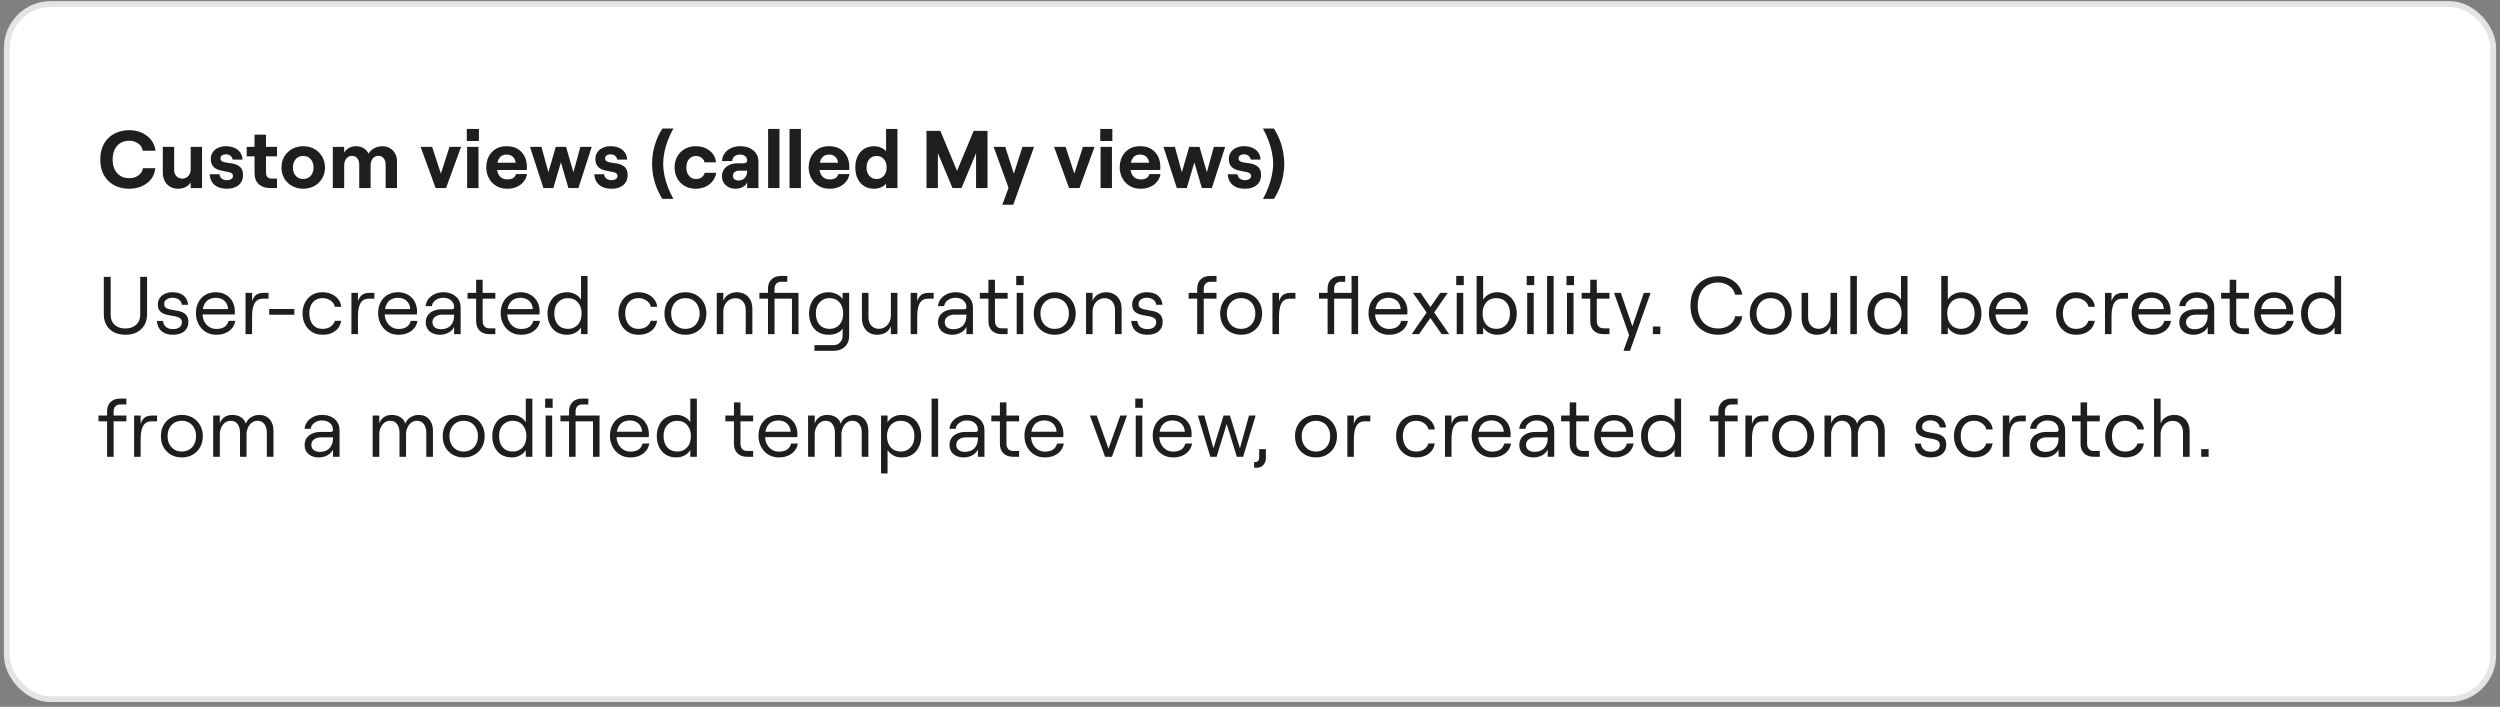 <svg width="428" height="121" viewBox="0 0 428 121" fill="none" xmlns="http://www.w3.org/2000/svg">
<rect x="0" y="0" width="428" height="121" fill="#808080" stroke="none"/>
<rect x="1.167" y="0.699" width="425.667" height="119" rx="7.5" fill="white"/>
<rect x="1.167" y="0.699" width="425.667" height="119" rx="7.5" stroke="#E4E4E7"/>
<path d="M22.113 32.311C21.441 32.311 20.806 32.209 20.209 32.003C19.612 31.789 19.084 31.471 18.627 31.051C18.17 30.631 17.81 30.109 17.549 29.483C17.297 28.858 17.171 28.135 17.171 27.313C17.171 26.651 17.255 26.053 17.423 25.521C17.591 24.98 17.829 24.509 18.137 24.107C18.445 23.706 18.804 23.37 19.215 23.099C19.635 22.829 20.088 22.628 20.573 22.497C21.068 22.357 21.581 22.287 22.113 22.287C22.925 22.287 23.653 22.437 24.297 22.735C24.95 23.034 25.478 23.445 25.879 23.967C26.29 24.49 26.537 25.101 26.621 25.801H24.423C24.376 25.456 24.246 25.157 24.031 24.905C23.816 24.653 23.541 24.457 23.205 24.317C22.869 24.168 22.496 24.093 22.085 24.093C21.768 24.093 21.464 24.14 21.175 24.233C20.895 24.317 20.638 24.448 20.405 24.625C20.181 24.793 19.985 25.008 19.817 25.269C19.649 25.531 19.518 25.829 19.425 26.165C19.332 26.501 19.285 26.879 19.285 27.299C19.285 27.999 19.406 28.587 19.649 29.063C19.901 29.539 20.237 29.899 20.657 30.141C21.086 30.384 21.567 30.505 22.099 30.505C22.519 30.505 22.897 30.435 23.233 30.295C23.569 30.146 23.844 29.945 24.059 29.693C24.283 29.432 24.423 29.133 24.479 28.797H26.579C26.523 29.488 26.294 30.099 25.893 30.631C25.501 31.154 24.978 31.565 24.325 31.863C23.681 32.162 22.944 32.311 22.113 32.311ZM30.489 32.311C29.966 32.311 29.504 32.195 29.103 31.961C28.711 31.719 28.407 31.392 28.193 30.981C27.978 30.561 27.871 30.081 27.871 29.539V25.143H29.817V29.105C29.817 29.525 29.943 29.875 30.195 30.155C30.456 30.435 30.787 30.575 31.189 30.575C31.469 30.575 31.716 30.51 31.931 30.379C32.155 30.239 32.327 30.053 32.449 29.819C32.579 29.577 32.645 29.306 32.645 29.007V25.143H34.591V32.199H32.645V31.219C32.449 31.555 32.164 31.821 31.791 32.017C31.417 32.213 30.983 32.311 30.489 32.311ZM38.845 32.311C38.257 32.311 37.744 32.213 37.305 32.017C36.876 31.812 36.54 31.527 36.297 31.163C36.064 30.79 35.928 30.347 35.891 29.833H37.571C37.608 30.141 37.739 30.389 37.963 30.575C38.196 30.753 38.49 30.841 38.845 30.841C39.06 30.841 39.242 30.813 39.391 30.757C39.55 30.692 39.671 30.608 39.755 30.505C39.839 30.403 39.881 30.281 39.881 30.141C39.881 29.936 39.811 29.782 39.671 29.679C39.54 29.577 39.363 29.502 39.139 29.455C38.915 29.399 38.668 29.353 38.397 29.315C38.126 29.269 37.856 29.208 37.585 29.133C37.314 29.059 37.067 28.951 36.843 28.811C36.619 28.662 36.437 28.461 36.297 28.209C36.157 27.948 36.087 27.607 36.087 27.187C36.087 26.767 36.199 26.394 36.423 26.067C36.647 25.741 36.95 25.489 37.333 25.311C37.716 25.125 38.154 25.031 38.649 25.031C39.228 25.031 39.727 25.125 40.147 25.311C40.567 25.498 40.894 25.764 41.127 26.109C41.37 26.455 41.5 26.861 41.519 27.327H39.839C39.811 27.141 39.741 26.982 39.629 26.851C39.526 26.711 39.391 26.604 39.223 26.529C39.064 26.455 38.887 26.417 38.691 26.417C38.42 26.417 38.196 26.478 38.019 26.599C37.842 26.711 37.753 26.884 37.753 27.117C37.753 27.323 37.823 27.477 37.963 27.579C38.103 27.673 38.285 27.743 38.509 27.789C38.742 27.836 38.994 27.878 39.265 27.915C39.545 27.943 39.82 27.99 40.091 28.055C40.362 28.121 40.609 28.228 40.833 28.377C41.066 28.517 41.253 28.713 41.393 28.965C41.533 29.217 41.603 29.553 41.603 29.973C41.603 30.347 41.538 30.678 41.407 30.967C41.276 31.257 41.09 31.499 40.847 31.695C40.614 31.891 40.324 32.045 39.979 32.157C39.643 32.26 39.265 32.311 38.845 32.311ZM46.265 32.199C45.453 32.199 44.8 31.98 44.305 31.541C43.82 31.093 43.577 30.459 43.577 29.637V26.767H42.233V25.143H43.577V23.057H45.537V25.143H47.427V26.767H45.537V29.553C45.537 29.889 45.621 30.146 45.789 30.323C45.967 30.491 46.209 30.575 46.517 30.575H47.427V32.199H46.265ZM51.914 32.311C51.195 32.311 50.556 32.153 49.996 31.835C49.436 31.518 48.992 31.089 48.666 30.547C48.348 29.997 48.19 29.371 48.19 28.671C48.19 27.971 48.348 27.351 48.666 26.809C48.992 26.259 49.436 25.825 49.996 25.507C50.556 25.19 51.195 25.031 51.914 25.031C52.642 25.031 53.281 25.19 53.832 25.507C54.392 25.825 54.83 26.259 55.148 26.809C55.474 27.351 55.638 27.971 55.638 28.671C55.638 29.371 55.474 29.997 55.148 30.547C54.83 31.089 54.392 31.518 53.832 31.835C53.281 32.153 52.642 32.311 51.914 32.311ZM51.914 30.645C52.268 30.645 52.576 30.561 52.838 30.393C53.108 30.225 53.314 29.997 53.454 29.707C53.603 29.409 53.678 29.063 53.678 28.671C53.678 28.279 53.603 27.939 53.454 27.649C53.314 27.351 53.108 27.117 52.838 26.949C52.576 26.781 52.268 26.697 51.914 26.697C51.568 26.697 51.26 26.781 50.99 26.949C50.719 27.117 50.509 27.351 50.36 27.649C50.22 27.939 50.15 28.279 50.15 28.671C50.15 29.063 50.22 29.409 50.36 29.707C50.509 29.997 50.719 30.225 50.99 30.393C51.26 30.561 51.568 30.645 51.914 30.645ZM56.979 32.199V25.143H58.925V26.123C59.112 25.797 59.378 25.535 59.723 25.339C60.078 25.134 60.493 25.031 60.969 25.031C61.445 25.031 61.875 25.148 62.257 25.381C62.649 25.605 62.925 25.918 63.083 26.319C63.214 26.067 63.401 25.848 63.643 25.661C63.886 25.465 64.161 25.311 64.469 25.199C64.787 25.087 65.109 25.031 65.435 25.031C65.949 25.031 66.392 25.148 66.765 25.381C67.148 25.605 67.442 25.909 67.647 26.291C67.862 26.674 67.969 27.108 67.969 27.593V32.199H66.023V28.195C66.023 27.738 65.911 27.374 65.687 27.103C65.463 26.823 65.16 26.683 64.777 26.683C64.507 26.683 64.269 26.758 64.063 26.907C63.867 27.047 63.713 27.239 63.601 27.481C63.499 27.715 63.447 27.985 63.447 28.293V32.199H61.501V28.195C61.501 27.738 61.389 27.374 61.165 27.103C60.941 26.823 60.638 26.683 60.255 26.683C59.985 26.683 59.747 26.758 59.541 26.907C59.345 27.047 59.191 27.239 59.079 27.481C58.977 27.715 58.925 27.985 58.925 28.293V32.199H56.979ZM74.585 32.199L72.009 25.143H73.983L75.481 29.721L76.951 25.143H78.939L76.363 32.199H74.585ZM79.972 32.199V25.143H81.918V32.199H79.972ZM79.916 22.077H81.988V24.135H79.916V22.077ZM86.873 32.311C86.276 32.311 85.748 32.209 85.291 32.003C84.834 31.789 84.451 31.504 84.143 31.149C83.844 30.795 83.62 30.403 83.471 29.973C83.322 29.544 83.247 29.105 83.247 28.657C83.247 28.209 83.312 27.771 83.443 27.341C83.583 26.912 83.798 26.525 84.087 26.179C84.376 25.825 84.74 25.545 85.179 25.339C85.618 25.134 86.136 25.031 86.733 25.031C87.358 25.031 87.89 25.134 88.329 25.339C88.768 25.545 89.122 25.815 89.393 26.151C89.673 26.487 89.878 26.861 90.009 27.271C90.14 27.673 90.205 28.074 90.205 28.475C90.205 28.606 90.2 28.727 90.191 28.839C90.191 28.942 90.186 29.031 90.177 29.105H84.381V27.859H88.273C88.245 27.467 88.096 27.136 87.825 26.865C87.564 26.595 87.2 26.459 86.733 26.459C86.472 26.459 86.238 26.506 86.033 26.599C85.828 26.693 85.655 26.833 85.515 27.019C85.375 27.206 85.268 27.435 85.193 27.705C85.118 27.967 85.081 28.275 85.081 28.629C85.081 29.049 85.151 29.418 85.291 29.735C85.431 30.043 85.632 30.286 85.893 30.463C86.164 30.631 86.49 30.715 86.873 30.715C87.265 30.715 87.587 30.641 87.839 30.491C88.091 30.333 88.254 30.104 88.329 29.805H90.233C90.14 30.319 89.934 30.762 89.617 31.135C89.309 31.509 88.917 31.798 88.441 32.003C87.974 32.209 87.452 32.311 86.873 32.311ZM93.031 32.199L90.735 25.143H92.695L93.885 29.497L95.145 25.143H96.909L98.169 29.497L99.359 25.143H101.305L99.023 32.199H97.315L96.027 27.803L94.725 32.199H93.031ZM104.691 32.311C104.103 32.311 103.59 32.213 103.151 32.017C102.722 31.812 102.386 31.527 102.143 31.163C101.91 30.79 101.774 30.347 101.737 29.833H103.417C103.454 30.141 103.585 30.389 103.809 30.575C104.042 30.753 104.336 30.841 104.691 30.841C104.906 30.841 105.088 30.813 105.237 30.757C105.396 30.692 105.517 30.608 105.601 30.505C105.685 30.403 105.727 30.281 105.727 30.141C105.727 29.936 105.657 29.782 105.517 29.679C105.386 29.577 105.209 29.502 104.985 29.455C104.761 29.399 104.514 29.353 104.243 29.315C103.972 29.269 103.702 29.208 103.431 29.133C103.16 29.059 102.913 28.951 102.689 28.811C102.465 28.662 102.283 28.461 102.143 28.209C102.003 27.948 101.933 27.607 101.933 27.187C101.933 26.767 102.045 26.394 102.269 26.067C102.493 25.741 102.796 25.489 103.179 25.311C103.562 25.125 104 25.031 104.495 25.031C105.074 25.031 105.573 25.125 105.993 25.311C106.413 25.498 106.74 25.764 106.973 26.109C107.216 26.455 107.346 26.861 107.365 27.327H105.685C105.657 27.141 105.587 26.982 105.475 26.851C105.372 26.711 105.237 26.604 105.069 26.529C104.91 26.455 104.733 26.417 104.537 26.417C104.266 26.417 104.042 26.478 103.865 26.599C103.688 26.711 103.599 26.884 103.599 27.117C103.599 27.323 103.669 27.477 103.809 27.579C103.949 27.673 104.131 27.743 104.355 27.789C104.588 27.836 104.84 27.878 105.111 27.915C105.391 27.943 105.666 27.99 105.937 28.055C106.208 28.121 106.455 28.228 106.679 28.377C106.912 28.517 107.099 28.713 107.239 28.965C107.379 29.217 107.449 29.553 107.449 29.973C107.449 30.347 107.384 30.678 107.253 30.967C107.122 31.257 106.936 31.499 106.693 31.695C106.46 31.891 106.17 32.045 105.825 32.157C105.489 32.26 105.111 32.311 104.691 32.311ZM113.41 34.047C113.036 33.478 112.714 32.862 112.444 32.199C112.173 31.527 111.968 30.837 111.828 30.127C111.697 29.409 111.632 28.709 111.632 28.027C111.632 27.337 111.697 26.637 111.828 25.927C111.968 25.218 112.173 24.527 112.444 23.855C112.714 23.183 113.036 22.567 113.41 22.007H115.286C114.94 22.605 114.632 23.253 114.362 23.953C114.1 24.644 113.895 25.339 113.746 26.039C113.606 26.739 113.536 27.402 113.536 28.027C113.536 28.653 113.606 29.315 113.746 30.015C113.895 30.715 114.1 31.411 114.362 32.101C114.632 32.792 114.94 33.441 115.286 34.047H113.41ZM119.114 32.311C118.396 32.311 117.761 32.153 117.21 31.835C116.66 31.509 116.235 31.07 115.936 30.519C115.638 29.969 115.488 29.353 115.488 28.671C115.488 28.158 115.572 27.682 115.74 27.243C115.918 26.805 116.165 26.417 116.482 26.081C116.809 25.745 117.192 25.489 117.63 25.311C118.078 25.125 118.573 25.031 119.114 25.031C119.74 25.031 120.304 25.148 120.808 25.381C121.312 25.615 121.723 25.937 122.04 26.347C122.358 26.758 122.535 27.239 122.572 27.789H120.612C120.575 27.575 120.486 27.388 120.346 27.229C120.206 27.071 120.038 26.945 119.842 26.851C119.646 26.749 119.427 26.697 119.184 26.697C118.83 26.697 118.526 26.786 118.274 26.963C118.022 27.131 117.831 27.36 117.7 27.649C117.57 27.939 117.504 28.279 117.504 28.671C117.504 29.054 117.57 29.395 117.7 29.693C117.84 29.983 118.036 30.216 118.288 30.393C118.54 30.561 118.844 30.645 119.198 30.645C119.562 30.645 119.875 30.547 120.136 30.351C120.398 30.146 120.566 29.889 120.64 29.581H122.614C122.549 30.095 122.353 30.561 122.026 30.981C121.709 31.392 121.298 31.719 120.794 31.961C120.29 32.195 119.73 32.311 119.114 32.311ZM125.925 32.311C125.468 32.311 125.062 32.218 124.707 32.031C124.362 31.845 124.091 31.593 123.895 31.275C123.699 30.958 123.601 30.599 123.601 30.197C123.601 29.731 123.713 29.334 123.937 29.007C124.161 28.671 124.469 28.415 124.861 28.237C125.262 28.051 125.734 27.957 126.275 27.957H127.297C127.512 27.957 127.666 27.915 127.759 27.831C127.862 27.747 127.913 27.621 127.913 27.453C127.913 27.155 127.801 26.917 127.577 26.739C127.362 26.553 127.054 26.459 126.653 26.459C126.373 26.459 126.135 26.515 125.939 26.627C125.752 26.73 125.608 26.865 125.505 27.033C125.402 27.201 125.346 27.383 125.337 27.579H123.601C123.629 27.103 123.769 26.674 124.021 26.291C124.282 25.909 124.642 25.605 125.099 25.381C125.566 25.148 126.121 25.031 126.765 25.031C127.353 25.031 127.88 25.139 128.347 25.353C128.814 25.568 129.178 25.876 129.439 26.277C129.71 26.669 129.845 27.131 129.845 27.663V32.199H127.913V31.219C127.829 31.434 127.689 31.625 127.493 31.793C127.306 31.952 127.078 32.078 126.807 32.171C126.536 32.265 126.242 32.311 125.925 32.311ZM126.415 30.897C126.891 30.897 127.26 30.748 127.521 30.449C127.782 30.141 127.913 29.759 127.913 29.301V29.217H126.555C126.228 29.217 125.967 29.297 125.771 29.455C125.575 29.605 125.477 29.819 125.477 30.099C125.477 30.342 125.561 30.538 125.729 30.687C125.906 30.827 126.135 30.897 126.415 30.897ZM131.5 32.199V22.077H133.446V32.199H131.5ZM135.167 32.199V22.077H137.113V32.199H135.167ZM142.069 32.311C141.471 32.311 140.944 32.209 140.487 32.003C140.029 31.789 139.647 31.504 139.339 31.149C139.04 30.795 138.816 30.403 138.667 29.973C138.517 29.544 138.443 29.105 138.443 28.657C138.443 28.209 138.508 27.771 138.639 27.341C138.779 26.912 138.993 26.525 139.283 26.179C139.572 25.825 139.936 25.545 140.375 25.339C140.813 25.134 141.331 25.031 141.929 25.031C142.554 25.031 143.086 25.134 143.525 25.339C143.963 25.545 144.318 25.815 144.589 26.151C144.869 26.487 145.074 26.861 145.205 27.271C145.335 27.673 145.401 28.074 145.401 28.475C145.401 28.606 145.396 28.727 145.387 28.839C145.387 28.942 145.382 29.031 145.373 29.105H139.577V27.859H143.469C143.441 27.467 143.291 27.136 143.021 26.865C142.759 26.595 142.395 26.459 141.929 26.459C141.667 26.459 141.434 26.506 141.229 26.599C141.023 26.693 140.851 26.833 140.711 27.019C140.571 27.206 140.463 27.435 140.389 27.705C140.314 27.967 140.277 28.275 140.277 28.629C140.277 29.049 140.347 29.418 140.487 29.735C140.627 30.043 140.827 30.286 141.089 30.463C141.359 30.631 141.686 30.715 142.069 30.715C142.461 30.715 142.783 30.641 143.035 30.491C143.287 30.333 143.45 30.104 143.525 29.805H145.429C145.335 30.319 145.13 30.762 144.813 31.135C144.505 31.509 144.113 31.798 143.637 32.003C143.17 32.209 142.647 32.311 142.069 32.311ZM149.623 32.311C148.979 32.311 148.419 32.162 147.943 31.863C147.467 31.555 147.094 31.131 146.823 30.589C146.562 30.039 146.431 29.399 146.431 28.671C146.431 28.13 146.506 27.635 146.655 27.187C146.804 26.739 147.019 26.357 147.299 26.039C147.579 25.713 147.915 25.465 148.307 25.297C148.708 25.12 149.161 25.031 149.665 25.031C150.076 25.031 150.458 25.111 150.813 25.269C151.177 25.419 151.471 25.624 151.695 25.885V22.077H153.641V32.199H151.695V31.429C151.48 31.7 151.191 31.915 150.827 32.073C150.463 32.232 150.062 32.311 149.623 32.311ZM150.071 30.645C150.332 30.645 150.566 30.599 150.771 30.505C150.986 30.403 151.168 30.267 151.317 30.099C151.476 29.922 151.592 29.717 151.667 29.483C151.751 29.241 151.793 28.97 151.793 28.671C151.793 28.074 151.634 27.598 151.317 27.243C151.009 26.879 150.594 26.697 150.071 26.697C149.81 26.697 149.576 26.744 149.371 26.837C149.166 26.931 148.984 27.066 148.825 27.243C148.676 27.421 148.559 27.631 148.475 27.873C148.391 28.107 148.349 28.373 148.349 28.671C148.349 29.259 148.508 29.735 148.825 30.099C149.142 30.463 149.558 30.645 150.071 30.645ZM158.618 32.199V22.399H160.984L163.84 29.245L166.696 22.399H169.062V32.199H167.102V26.221L164.61 32.199H163.07L160.564 26.221V32.199H158.618ZM171.596 35.055L172.66 32.157L170.112 25.143H172.1L173.57 29.735L175.04 25.143H177.028L173.472 35.055H171.596ZM183.031 32.199L180.455 25.143H182.429L183.927 29.721L185.397 25.143H187.385L184.809 32.199H183.031ZM188.418 32.199V25.143H190.364V32.199H188.418ZM188.362 22.077H190.434V24.135H188.362V22.077ZM195.319 32.311C194.722 32.311 194.195 32.209 193.737 32.003C193.28 31.789 192.897 31.504 192.589 31.149C192.291 30.795 192.067 30.403 191.917 29.973C191.768 29.544 191.693 29.105 191.693 28.657C191.693 28.209 191.759 27.771 191.889 27.341C192.029 26.912 192.244 26.525 192.533 26.179C192.823 25.825 193.187 25.545 193.625 25.339C194.064 25.134 194.582 25.031 195.179 25.031C195.805 25.031 196.337 25.134 196.775 25.339C197.214 25.545 197.569 25.815 197.839 26.151C198.119 26.487 198.325 26.861 198.455 27.271C198.586 27.673 198.651 28.074 198.651 28.475C198.651 28.606 198.647 28.727 198.637 28.839C198.637 28.942 198.633 29.031 198.623 29.105H192.827V27.859H196.719C196.691 27.467 196.542 27.136 196.271 26.865C196.01 26.595 195.646 26.459 195.179 26.459C194.918 26.459 194.685 26.506 194.479 26.599C194.274 26.693 194.101 26.833 193.961 27.019C193.821 27.206 193.714 27.435 193.639 27.705C193.565 27.967 193.527 28.275 193.527 28.629C193.527 29.049 193.597 29.418 193.737 29.735C193.877 30.043 194.078 30.286 194.339 30.463C194.61 30.631 194.937 30.715 195.319 30.715C195.711 30.715 196.033 30.641 196.285 30.491C196.537 30.333 196.701 30.104 196.775 29.805H198.679C198.586 30.319 198.381 30.762 198.063 31.135C197.755 31.509 197.363 31.798 196.887 32.003C196.421 32.209 195.898 32.311 195.319 32.311ZM201.478 32.199L199.182 25.143H201.142L202.332 29.497L203.592 25.143H205.356L206.616 29.497L207.806 25.143H209.752L207.47 32.199H205.762L204.474 27.803L203.172 32.199H201.478ZM213.137 32.311C212.549 32.311 212.036 32.213 211.597 32.017C211.168 31.812 210.832 31.527 210.589 31.163C210.356 30.79 210.221 30.347 210.183 29.833H211.863C211.901 30.141 212.031 30.389 212.255 30.575C212.489 30.753 212.783 30.841 213.137 30.841C213.352 30.841 213.534 30.813 213.683 30.757C213.842 30.692 213.963 30.608 214.047 30.505C214.131 30.403 214.173 30.281 214.173 30.141C214.173 29.936 214.103 29.782 213.963 29.679C213.833 29.577 213.655 29.502 213.431 29.455C213.207 29.399 212.96 29.353 212.689 29.315C212.419 29.269 212.148 29.208 211.877 29.133C211.607 29.059 211.359 28.951 211.135 28.811C210.911 28.662 210.729 28.461 210.589 28.209C210.449 27.948 210.379 27.607 210.379 27.187C210.379 26.767 210.491 26.394 210.715 26.067C210.939 25.741 211.243 25.489 211.625 25.311C212.008 25.125 212.447 25.031 212.941 25.031C213.52 25.031 214.019 25.125 214.439 25.311C214.859 25.498 215.186 25.764 215.419 26.109C215.662 26.455 215.793 26.861 215.811 27.327H214.131C214.103 27.141 214.033 26.982 213.921 26.851C213.819 26.711 213.683 26.604 213.515 26.529C213.357 26.455 213.179 26.417 212.983 26.417C212.713 26.417 212.489 26.478 212.311 26.599C212.134 26.711 212.045 26.884 212.045 27.117C212.045 27.323 212.115 27.477 212.255 27.579C212.395 27.673 212.577 27.743 212.801 27.789C213.035 27.836 213.287 27.878 213.557 27.915C213.837 27.943 214.113 27.99 214.383 28.055C214.654 28.121 214.901 28.228 215.125 28.377C215.359 28.517 215.545 28.713 215.685 28.965C215.825 29.217 215.895 29.553 215.895 29.973C215.895 30.347 215.83 30.678 215.699 30.967C215.569 31.257 215.382 31.499 215.139 31.695C214.906 31.891 214.617 32.045 214.271 32.157C213.935 32.26 213.557 32.311 213.137 32.311ZM218.09 22.007C218.463 22.577 218.785 23.197 219.056 23.869C219.326 24.532 219.527 25.223 219.658 25.941C219.798 26.651 219.868 27.346 219.868 28.027C219.868 28.718 219.798 29.418 219.658 30.127C219.527 30.837 219.326 31.527 219.056 32.199C218.785 32.871 218.463 33.487 218.09 34.047H216.214C216.559 33.45 216.862 32.806 217.124 32.115C217.394 31.415 217.6 30.715 217.74 30.015C217.889 29.315 217.964 28.653 217.964 28.027C217.964 27.402 217.889 26.739 217.74 26.039C217.6 25.339 217.394 24.644 217.124 23.953C216.862 23.263 216.559 22.614 216.214 22.007H218.09Z" fill="#1E1E1E"/>
<path d="M21.469 57.311C20.732 57.311 20.083 57.171 19.523 56.891C18.972 56.611 18.543 56.21 18.235 55.687C17.927 55.165 17.773 54.549 17.773 53.839V47.399H18.949V53.895C18.949 54.381 19.052 54.801 19.257 55.155C19.472 55.501 19.766 55.767 20.139 55.953C20.522 56.14 20.965 56.233 21.469 56.233C22.234 56.233 22.846 56.023 23.303 55.603C23.77 55.183 24.003 54.614 24.003 53.895V47.399H25.179V53.839C25.179 54.549 25.02 55.165 24.703 55.687C24.395 56.21 23.966 56.611 23.415 56.891C22.864 57.171 22.216 57.311 21.469 57.311ZM29.627 57.311C29.076 57.311 28.6 57.218 28.199 57.031C27.797 56.845 27.48 56.574 27.247 56.219C27.023 55.865 26.892 55.44 26.855 54.945H27.905C27.951 55.384 28.124 55.729 28.423 55.981C28.721 56.224 29.123 56.345 29.627 56.345C29.925 56.345 30.191 56.299 30.425 56.205C30.658 56.112 30.835 55.977 30.957 55.799C31.078 55.622 31.139 55.417 31.139 55.183C31.139 54.913 31.064 54.707 30.915 54.567C30.765 54.427 30.569 54.32 30.327 54.245C30.084 54.171 29.818 54.115 29.529 54.077C29.239 54.031 28.945 53.975 28.647 53.909C28.348 53.844 28.077 53.746 27.835 53.615C27.592 53.485 27.396 53.303 27.247 53.069C27.097 52.827 27.023 52.509 27.023 52.117C27.023 51.697 27.13 51.333 27.345 51.025C27.559 50.717 27.853 50.475 28.227 50.297C28.6 50.12 29.029 50.031 29.515 50.031C30.056 50.031 30.518 50.115 30.901 50.283C31.283 50.451 31.587 50.699 31.811 51.025C32.035 51.352 32.165 51.739 32.203 52.187H31.139C31.111 51.935 31.027 51.721 30.887 51.543C30.747 51.366 30.56 51.226 30.327 51.123C30.093 51.021 29.827 50.969 29.529 50.969C29.155 50.969 28.824 51.063 28.535 51.249C28.255 51.436 28.115 51.702 28.115 52.047C28.115 52.309 28.189 52.505 28.339 52.635C28.488 52.766 28.684 52.864 28.927 52.929C29.169 52.995 29.44 53.051 29.739 53.097C30.037 53.135 30.331 53.186 30.621 53.251C30.919 53.317 31.19 53.419 31.433 53.559C31.675 53.69 31.871 53.881 32.021 54.133C32.17 54.385 32.245 54.721 32.245 55.141C32.245 55.477 32.184 55.776 32.063 56.037C31.951 56.299 31.783 56.527 31.559 56.723C31.335 56.91 31.059 57.055 30.733 57.157C30.415 57.26 30.047 57.311 29.627 57.311ZM37.044 57.311C36.521 57.311 36.045 57.218 35.616 57.031C35.187 56.835 34.818 56.569 34.51 56.233C34.202 55.888 33.964 55.491 33.796 55.043C33.628 54.595 33.544 54.124 33.544 53.629C33.544 53.116 33.619 52.64 33.768 52.201C33.927 51.763 34.151 51.385 34.44 51.067C34.739 50.741 35.093 50.489 35.504 50.311C35.924 50.125 36.395 50.031 36.918 50.031C37.431 50.031 37.889 50.115 38.29 50.283C38.701 50.451 39.046 50.685 39.326 50.983C39.615 51.282 39.835 51.632 39.984 52.033C40.133 52.435 40.208 52.869 40.208 53.335C40.208 53.419 40.203 53.503 40.194 53.587C40.194 53.671 40.189 53.755 40.18 53.839H34.202V52.915H39.046C39.009 52.318 38.799 51.847 38.416 51.501C38.043 51.156 37.543 50.983 36.918 50.983C36.573 50.983 36.26 51.044 35.98 51.165C35.7 51.277 35.462 51.45 35.266 51.683C35.07 51.907 34.921 52.183 34.818 52.509C34.715 52.827 34.664 53.195 34.664 53.615C34.664 54.138 34.767 54.605 34.972 55.015C35.177 55.417 35.457 55.734 35.812 55.967C36.176 56.201 36.587 56.317 37.044 56.317C37.613 56.317 38.075 56.201 38.43 55.967C38.785 55.725 39.018 55.379 39.13 54.931H40.278C40.203 55.407 40.017 55.827 39.718 56.191C39.429 56.546 39.055 56.821 38.598 57.017C38.15 57.213 37.632 57.311 37.044 57.311ZM42.036 57.199V50.143H43.156V51.571C43.314 51.086 43.543 50.727 43.842 50.493C44.15 50.26 44.56 50.143 45.074 50.143H45.97V51.137H45.004C44.528 51.137 44.154 51.268 43.884 51.529C43.622 51.791 43.436 52.145 43.324 52.593C43.212 53.032 43.156 53.531 43.156 54.091V57.199H42.036ZM46.091 53.881V52.901H50.389V53.881H46.091ZM55.223 57.311C54.485 57.311 53.86 57.139 53.347 56.793C52.833 56.448 52.446 56 52.185 55.449C51.923 54.899 51.793 54.306 51.793 53.671C51.793 53.195 51.863 52.743 52.003 52.313C52.152 51.875 52.371 51.483 52.661 51.137C52.959 50.792 53.319 50.521 53.739 50.325C54.168 50.129 54.663 50.031 55.223 50.031C55.755 50.031 56.249 50.129 56.707 50.325C57.173 50.521 57.561 50.806 57.869 51.179C58.177 51.553 58.363 52.001 58.429 52.523H57.323C57.276 52.243 57.15 51.991 56.945 51.767C56.749 51.543 56.501 51.366 56.203 51.235C55.913 51.105 55.591 51.039 55.237 51.039C54.723 51.039 54.294 51.161 53.949 51.403C53.613 51.637 53.361 51.954 53.193 52.355C53.034 52.747 52.955 53.186 52.955 53.671C52.955 54.147 53.039 54.586 53.207 54.987C53.375 55.389 53.627 55.711 53.963 55.953C54.308 56.187 54.733 56.303 55.237 56.303C55.769 56.303 56.217 56.177 56.581 55.925C56.954 55.673 57.201 55.337 57.323 54.917H58.415C58.34 55.393 58.163 55.813 57.883 56.177C57.603 56.532 57.239 56.812 56.791 57.017C56.343 57.213 55.82 57.311 55.223 57.311ZM60.161 57.199V50.143H61.281V51.571C61.44 51.086 61.668 50.727 61.967 50.493C62.275 50.26 62.685 50.143 63.199 50.143H64.095V51.137H63.129C62.653 51.137 62.279 51.268 62.009 51.529C61.748 51.791 61.561 52.145 61.449 52.593C61.337 53.032 61.281 53.531 61.281 54.091V57.199H60.161ZM68.232 57.311C67.71 57.311 67.234 57.218 66.804 57.031C66.375 56.835 66.006 56.569 65.698 56.233C65.39 55.888 65.152 55.491 64.984 55.043C64.816 54.595 64.732 54.124 64.732 53.629C64.732 53.116 64.807 52.64 64.956 52.201C65.115 51.763 65.339 51.385 65.628 51.067C65.927 50.741 66.282 50.489 66.692 50.311C67.112 50.125 67.584 50.031 68.106 50.031C68.62 50.031 69.077 50.115 69.478 50.283C69.889 50.451 70.234 50.685 70.514 50.983C70.804 51.282 71.023 51.632 71.172 52.033C71.322 52.435 71.396 52.869 71.396 53.335C71.396 53.419 71.392 53.503 71.382 53.587C71.382 53.671 71.378 53.755 71.368 53.839H65.39V52.915H70.234C70.197 52.318 69.987 51.847 69.604 51.501C69.231 51.156 68.732 50.983 68.106 50.983C67.761 50.983 67.448 51.044 67.168 51.165C66.888 51.277 66.65 51.45 66.454 51.683C66.258 51.907 66.109 52.183 66.006 52.509C65.904 52.827 65.852 53.195 65.852 53.615C65.852 54.138 65.955 54.605 66.16 55.015C66.366 55.417 66.646 55.734 67 55.967C67.364 56.201 67.775 56.317 68.232 56.317C68.802 56.317 69.264 56.201 69.618 55.967C69.973 55.725 70.206 55.379 70.318 54.931H71.466C71.392 55.407 71.205 55.827 70.906 56.191C70.617 56.546 70.244 56.821 69.786 57.017C69.338 57.213 68.82 57.311 68.232 57.311ZM75.324 57.311C74.839 57.311 74.409 57.223 74.036 57.045C73.672 56.868 73.387 56.621 73.182 56.303C72.986 55.977 72.888 55.603 72.888 55.183C72.888 54.726 73 54.329 73.224 53.993C73.457 53.657 73.784 53.401 74.204 53.223C74.624 53.037 75.119 52.943 75.688 52.943H77.326C77.475 52.943 77.583 52.915 77.648 52.859C77.713 52.803 77.746 52.719 77.746 52.607C77.746 52.131 77.578 51.744 77.242 51.445C76.915 51.137 76.453 50.983 75.856 50.983C75.511 50.983 75.198 51.049 74.918 51.179C74.638 51.31 74.409 51.483 74.232 51.697C74.064 51.912 73.971 52.15 73.952 52.411H72.874C72.921 51.945 73.079 51.534 73.35 51.179C73.63 50.825 73.989 50.545 74.428 50.339C74.867 50.134 75.347 50.031 75.87 50.031C76.486 50.031 77.013 50.143 77.452 50.367C77.9 50.582 78.245 50.885 78.488 51.277C78.74 51.669 78.866 52.127 78.866 52.649V57.199H77.746V55.981C77.615 56.243 77.429 56.476 77.186 56.681C76.953 56.877 76.677 57.031 76.36 57.143C76.043 57.255 75.697 57.311 75.324 57.311ZM75.492 56.359C76.201 56.359 76.752 56.154 77.144 55.743C77.545 55.323 77.746 54.749 77.746 54.021V53.867H75.758C75.245 53.867 74.829 53.984 74.512 54.217C74.195 54.441 74.036 54.759 74.036 55.169C74.036 55.524 74.167 55.813 74.428 56.037C74.699 56.252 75.053 56.359 75.492 56.359ZM83.724 57.199C83.052 57.199 82.516 57.003 82.114 56.611C81.713 56.219 81.512 55.678 81.512 54.987V51.137H80.042V50.143H81.512V47.889H82.632V50.143H84.802V51.137H82.632V54.959C82.632 55.351 82.735 55.659 82.94 55.883C83.146 56.098 83.421 56.205 83.766 56.205H84.802V57.199H83.724ZM89.215 57.311C88.692 57.311 88.216 57.218 87.787 57.031C87.358 56.835 86.989 56.569 86.681 56.233C86.373 55.888 86.135 55.491 85.967 55.043C85.799 54.595 85.715 54.124 85.715 53.629C85.715 53.116 85.79 52.64 85.939 52.201C86.098 51.763 86.322 51.385 86.611 51.067C86.91 50.741 87.264 50.489 87.675 50.311C88.095 50.125 88.566 50.031 89.089 50.031C89.602 50.031 90.06 50.115 90.461 50.283C90.872 50.451 91.217 50.685 91.497 50.983C91.786 51.282 92.006 51.632 92.155 52.033C92.304 52.435 92.379 52.869 92.379 53.335C92.379 53.419 92.374 53.503 92.365 53.587C92.365 53.671 92.36 53.755 92.351 53.839H86.373V52.915H91.217C91.18 52.318 90.97 51.847 90.587 51.501C90.214 51.156 89.714 50.983 89.089 50.983C88.744 50.983 88.431 51.044 88.151 51.165C87.871 51.277 87.633 51.45 87.437 51.683C87.241 51.907 87.092 52.183 86.989 52.509C86.886 52.827 86.835 53.195 86.835 53.615C86.835 54.138 86.938 54.605 87.143 55.015C87.348 55.417 87.628 55.734 87.983 55.967C88.347 56.201 88.758 56.317 89.215 56.317C89.784 56.317 90.246 56.201 90.601 55.967C90.956 55.725 91.189 55.379 91.301 54.931H92.449C92.374 55.407 92.188 55.827 91.889 56.191C91.6 56.546 91.226 56.821 90.769 57.017C90.321 57.213 89.803 57.311 89.215 57.311ZM97.105 57.311C96.376 57.311 95.76 57.153 95.257 56.835C94.762 56.509 94.384 56.07 94.123 55.519C93.861 54.969 93.731 54.353 93.731 53.671C93.731 53.158 93.805 52.682 93.954 52.243C94.104 51.805 94.319 51.417 94.599 51.081C94.888 50.745 95.243 50.489 95.662 50.311C96.082 50.125 96.568 50.031 97.118 50.031C97.613 50.031 98.075 50.148 98.504 50.381C98.934 50.615 99.256 50.918 99.471 51.291V47.245H100.591V57.199H99.471V56.037C99.256 56.42 98.934 56.728 98.504 56.961C98.075 57.195 97.609 57.311 97.105 57.311ZM97.231 56.303C97.585 56.303 97.903 56.243 98.183 56.121C98.472 55.991 98.719 55.813 98.924 55.589C99.139 55.356 99.298 55.081 99.4 54.763C99.513 54.437 99.569 54.073 99.569 53.671C99.569 52.869 99.354 52.229 98.924 51.753C98.504 51.277 97.94 51.039 97.231 51.039C96.876 51.039 96.554 51.105 96.264 51.235C95.984 51.357 95.737 51.534 95.522 51.767C95.317 51.991 95.159 52.267 95.046 52.593C94.944 52.911 94.892 53.27 94.892 53.671C94.892 54.465 95.103 55.104 95.522 55.589C95.952 56.065 96.521 56.303 97.231 56.303ZM109.307 57.311C108.57 57.311 107.945 57.139 107.431 56.793C106.918 56.448 106.531 56 106.269 55.449C106.008 54.899 105.877 54.306 105.877 53.671C105.877 53.195 105.947 52.743 106.087 52.313C106.237 51.875 106.456 51.483 106.745 51.137C107.044 50.792 107.403 50.521 107.823 50.325C108.253 50.129 108.747 50.031 109.307 50.031C109.839 50.031 110.334 50.129 110.791 50.325C111.258 50.521 111.645 50.806 111.953 51.179C112.261 51.553 112.448 52.001 112.513 52.523H111.407C111.361 52.243 111.235 51.991 111.029 51.767C110.833 51.543 110.586 51.366 110.287 51.235C109.998 51.105 109.676 51.039 109.321 51.039C108.808 51.039 108.379 51.161 108.033 51.403C107.697 51.637 107.445 51.954 107.277 52.355C107.119 52.747 107.039 53.186 107.039 53.671C107.039 54.147 107.123 54.586 107.291 54.987C107.459 55.389 107.711 55.711 108.047 55.953C108.393 56.187 108.817 56.303 109.321 56.303C109.853 56.303 110.301 56.177 110.665 55.925C111.039 55.673 111.286 55.337 111.407 54.917H112.499C112.425 55.393 112.247 55.813 111.967 56.177C111.687 56.532 111.323 56.812 110.875 57.017C110.427 57.213 109.905 57.311 109.307 57.311ZM117.34 57.311C116.649 57.311 116.028 57.157 115.478 56.849C114.936 56.532 114.512 56.103 114.204 55.561C113.905 55.011 113.756 54.381 113.756 53.671C113.756 52.962 113.905 52.337 114.204 51.795C114.512 51.245 114.936 50.815 115.478 50.507C116.028 50.19 116.649 50.031 117.34 50.031C118.04 50.031 118.66 50.19 119.202 50.507C119.743 50.815 120.168 51.245 120.476 51.795C120.784 52.337 120.938 52.962 120.938 53.671C120.938 54.381 120.784 55.011 120.476 55.561C120.168 56.103 119.743 56.532 119.202 56.849C118.66 57.157 118.04 57.311 117.34 57.311ZM117.34 56.303C117.825 56.303 118.25 56.191 118.614 55.967C118.987 55.743 119.272 55.435 119.468 55.043C119.673 54.642 119.776 54.185 119.776 53.671C119.776 53.158 119.673 52.705 119.468 52.313C119.272 51.912 118.987 51.599 118.614 51.375C118.25 51.151 117.825 51.039 117.34 51.039C116.864 51.039 116.439 51.151 116.066 51.375C115.702 51.599 115.417 51.912 115.212 52.313C115.006 52.705 114.904 53.158 114.904 53.671C114.904 54.185 115.006 54.642 115.212 55.043C115.417 55.435 115.702 55.743 116.066 55.967C116.43 56.191 116.854 56.303 117.34 56.303ZM122.712 57.199V50.143H123.832V51.501C124.028 51.016 124.331 50.652 124.742 50.409C125.153 50.157 125.629 50.031 126.17 50.031C126.702 50.031 127.164 50.153 127.556 50.395C127.957 50.629 128.265 50.96 128.48 51.389C128.695 51.809 128.802 52.309 128.802 52.887V57.199H127.668V53.069C127.668 52.463 127.509 51.977 127.192 51.613C126.875 51.24 126.45 51.053 125.918 51.053C125.507 51.053 125.143 51.156 124.826 51.361C124.518 51.557 124.275 51.833 124.098 52.187C123.921 52.533 123.832 52.934 123.832 53.391V57.199H122.712ZM136.701 50.143V57.199H135.581V51.137H132.599V57.199H131.479V51.137H130.009V50.143H131.479V49.429C131.479 48.981 131.568 48.594 131.745 48.267C131.932 47.941 132.189 47.689 132.515 47.511C132.851 47.334 133.239 47.245 133.677 47.245H134.783V48.239H133.719C133.383 48.239 133.113 48.347 132.907 48.561C132.702 48.767 132.599 49.065 132.599 49.457V50.143H136.701ZM139.436 60.055V59.089H142.698C143.155 59.089 143.529 58.935 143.818 58.627C144.107 58.329 144.252 57.941 144.252 57.465V56.219C144.084 56.546 143.781 56.812 143.342 57.017C142.903 57.213 142.418 57.311 141.886 57.311C141.158 57.311 140.542 57.153 140.038 56.835C139.543 56.509 139.165 56.07 138.904 55.519C138.643 54.969 138.512 54.353 138.512 53.671C138.512 53.158 138.587 52.682 138.736 52.243C138.885 51.805 139.1 51.417 139.38 51.081C139.669 50.745 140.024 50.489 140.444 50.311C140.864 50.125 141.349 50.031 141.9 50.031C142.208 50.031 142.511 50.083 142.81 50.185C143.118 50.279 143.398 50.414 143.65 50.591C143.902 50.759 144.103 50.955 144.252 51.179V50.143H145.372V57.507C145.372 58.011 145.265 58.455 145.05 58.837C144.835 59.22 144.527 59.519 144.126 59.733C143.734 59.948 143.281 60.055 142.768 60.055H139.436ZM142.012 56.303C142.488 56.303 142.899 56.196 143.244 55.981C143.589 55.767 143.86 55.463 144.056 55.071C144.252 54.67 144.35 54.203 144.35 53.671C144.35 52.869 144.135 52.229 143.706 51.753C143.286 51.277 142.721 51.039 142.012 51.039C141.657 51.039 141.335 51.105 141.046 51.235C140.766 51.357 140.519 51.534 140.304 51.767C140.099 51.991 139.94 52.267 139.828 52.593C139.725 52.911 139.674 53.27 139.674 53.671C139.674 54.465 139.884 55.104 140.304 55.589C140.733 56.065 141.303 56.303 142.012 56.303ZM150.18 57.311C149.657 57.311 149.195 57.195 148.794 56.961C148.402 56.719 148.098 56.383 147.884 55.953C147.669 55.524 147.562 55.025 147.562 54.455V50.143H148.682V54.273C148.682 54.871 148.84 55.356 149.158 55.729C149.484 56.103 149.914 56.289 150.446 56.289C150.847 56.289 151.202 56.191 151.51 55.995C151.827 55.79 152.074 55.51 152.252 55.155C152.429 54.801 152.518 54.399 152.518 53.951V50.143H153.638V57.199H152.518V55.841C152.331 56.327 152.032 56.695 151.622 56.947C151.211 57.19 150.73 57.311 150.18 57.311ZM155.907 57.199V50.143H157.027V51.571C157.185 51.086 157.414 50.727 157.713 50.493C158.021 50.26 158.431 50.143 158.945 50.143H159.841V51.137H158.875C158.399 51.137 158.025 51.268 157.755 51.529C157.493 51.791 157.307 52.145 157.195 52.593C157.083 53.032 157.027 53.531 157.027 54.091V57.199H155.907ZM163.027 57.311C162.542 57.311 162.113 57.223 161.739 57.045C161.375 56.868 161.091 56.621 160.885 56.303C160.689 55.977 160.591 55.603 160.591 55.183C160.591 54.726 160.703 54.329 160.927 53.993C161.161 53.657 161.487 53.401 161.907 53.223C162.327 53.037 162.822 52.943 163.391 52.943H165.029C165.179 52.943 165.286 52.915 165.351 52.859C165.417 52.803 165.449 52.719 165.449 52.607C165.449 52.131 165.281 51.744 164.945 51.445C164.619 51.137 164.157 50.983 163.559 50.983C163.214 50.983 162.901 51.049 162.621 51.179C162.341 51.31 162.113 51.483 161.935 51.697C161.767 51.912 161.674 52.15 161.655 52.411H160.577C160.624 51.945 160.783 51.534 161.053 51.179C161.333 50.825 161.693 50.545 162.131 50.339C162.57 50.134 163.051 50.031 163.573 50.031C164.189 50.031 164.717 50.143 165.155 50.367C165.603 50.582 165.949 50.885 166.191 51.277C166.443 51.669 166.569 52.127 166.569 52.649V57.199H165.449V55.981C165.319 56.243 165.132 56.476 164.889 56.681C164.656 56.877 164.381 57.031 164.063 57.143C163.746 57.255 163.401 57.311 163.027 57.311ZM163.195 56.359C163.905 56.359 164.455 56.154 164.847 55.743C165.249 55.323 165.449 54.749 165.449 54.021V53.867H163.461C162.948 53.867 162.533 53.984 162.215 54.217C161.898 54.441 161.739 54.759 161.739 55.169C161.739 55.524 161.87 55.813 162.131 56.037C162.402 56.252 162.757 56.359 163.195 56.359ZM171.428 57.199C170.756 57.199 170.219 57.003 169.818 56.611C169.416 56.219 169.216 55.678 169.216 54.987V51.137H167.746V50.143H169.216V47.889H170.336V50.143H172.506V51.137H170.336V54.959C170.336 55.351 170.438 55.659 170.644 55.883C170.849 56.098 171.124 56.205 171.47 56.205H172.506V57.199H171.428ZM174.059 57.199V50.143H175.179V57.199H174.059ZM173.975 47.245H175.263V48.813H173.975V47.245ZM180.561 57.311C179.87 57.311 179.249 57.157 178.699 56.849C178.157 56.532 177.733 56.103 177.425 55.561C177.126 55.011 176.977 54.381 176.977 53.671C176.977 52.962 177.126 52.337 177.425 51.795C177.733 51.245 178.157 50.815 178.699 50.507C179.249 50.19 179.87 50.031 180.561 50.031C181.261 50.031 181.881 50.19 182.423 50.507C182.964 50.815 183.389 51.245 183.697 51.795C184.005 52.337 184.159 52.962 184.159 53.671C184.159 54.381 184.005 55.011 183.697 55.561C183.389 56.103 182.964 56.532 182.423 56.849C181.881 57.157 181.261 57.311 180.561 57.311ZM180.561 56.303C181.046 56.303 181.471 56.191 181.835 55.967C182.208 55.743 182.493 55.435 182.689 55.043C182.894 54.642 182.997 54.185 182.997 53.671C182.997 53.158 182.894 52.705 182.689 52.313C182.493 51.912 182.208 51.599 181.835 51.375C181.471 51.151 181.046 51.039 180.561 51.039C180.085 51.039 179.66 51.151 179.287 51.375C178.923 51.599 178.638 51.912 178.433 52.313C178.227 52.705 178.125 53.158 178.125 53.671C178.125 54.185 178.227 54.642 178.433 55.043C178.638 55.435 178.923 55.743 179.287 55.967C179.651 56.191 180.075 56.303 180.561 56.303ZM185.933 57.199V50.143H187.053V51.501C187.249 51.016 187.552 50.652 187.963 50.409C188.373 50.157 188.849 50.031 189.391 50.031C189.923 50.031 190.385 50.153 190.777 50.395C191.178 50.629 191.486 50.96 191.701 51.389C191.915 51.809 192.023 52.309 192.023 52.887V57.199H190.889V53.069C190.889 52.463 190.73 51.977 190.413 51.613C190.095 51.24 189.671 51.053 189.139 51.053C188.728 51.053 188.364 51.156 188.047 51.361C187.739 51.557 187.496 51.833 187.319 52.187C187.141 52.533 187.053 52.934 187.053 53.391V57.199H185.933ZM196.434 57.311C195.883 57.311 195.407 57.218 195.006 57.031C194.605 56.845 194.287 56.574 194.054 56.219C193.83 55.865 193.699 55.44 193.662 54.945H194.712C194.759 55.384 194.931 55.729 195.23 55.981C195.529 56.224 195.93 56.345 196.434 56.345C196.733 56.345 196.999 56.299 197.232 56.205C197.465 56.112 197.643 55.977 197.764 55.799C197.885 55.622 197.946 55.417 197.946 55.183C197.946 54.913 197.871 54.707 197.722 54.567C197.573 54.427 197.377 54.32 197.134 54.245C196.891 54.171 196.625 54.115 196.336 54.077C196.047 54.031 195.753 53.975 195.454 53.909C195.155 53.844 194.885 53.746 194.642 53.615C194.399 53.485 194.203 53.303 194.054 53.069C193.905 52.827 193.83 52.509 193.83 52.117C193.83 51.697 193.937 51.333 194.152 51.025C194.367 50.717 194.661 50.475 195.034 50.297C195.407 50.12 195.837 50.031 196.322 50.031C196.863 50.031 197.325 50.115 197.708 50.283C198.091 50.451 198.394 50.699 198.618 51.025C198.842 51.352 198.973 51.739 199.01 52.187H197.946C197.918 51.935 197.834 51.721 197.694 51.543C197.554 51.366 197.367 51.226 197.134 51.123C196.901 51.021 196.635 50.969 196.336 50.969C195.963 50.969 195.631 51.063 195.342 51.249C195.062 51.436 194.922 51.702 194.922 52.047C194.922 52.309 194.997 52.505 195.146 52.635C195.295 52.766 195.491 52.864 195.734 52.929C195.977 52.995 196.247 53.051 196.546 53.097C196.845 53.135 197.139 53.186 197.428 53.251C197.727 53.317 197.997 53.419 198.24 53.559C198.483 53.69 198.679 53.881 198.828 54.133C198.977 54.385 199.052 54.721 199.052 55.141C199.052 55.477 198.991 55.776 198.87 56.037C198.758 56.299 198.59 56.527 198.366 56.723C198.142 56.91 197.867 57.055 197.54 57.157C197.223 57.26 196.854 57.311 196.434 57.311ZM204.961 57.199V51.137H203.491V50.143H204.961V49.429C204.961 48.981 205.049 48.594 205.227 48.267C205.413 47.941 205.67 47.689 205.997 47.511C206.333 47.334 206.72 47.245 207.159 47.245H208.265V48.239H207.201C206.865 48.239 206.594 48.347 206.389 48.561C206.183 48.767 206.081 49.065 206.081 49.457V50.143H208.265V51.137H206.081V57.199H204.961ZM212.474 57.311C211.783 57.311 211.162 57.157 210.612 56.849C210.07 56.532 209.646 56.103 209.338 55.561C209.039 55.011 208.89 54.381 208.89 53.671C208.89 52.962 209.039 52.337 209.338 51.795C209.646 51.245 210.07 50.815 210.612 50.507C211.162 50.19 211.783 50.031 212.474 50.031C213.174 50.031 213.794 50.19 214.336 50.507C214.877 50.815 215.302 51.245 215.61 51.795C215.918 52.337 216.072 52.962 216.072 53.671C216.072 54.381 215.918 55.011 215.61 55.561C215.302 56.103 214.877 56.532 214.336 56.849C213.794 57.157 213.174 57.311 212.474 57.311ZM212.474 56.303C212.959 56.303 213.384 56.191 213.748 55.967C214.121 55.743 214.406 55.435 214.602 55.043C214.807 54.642 214.91 54.185 214.91 53.671C214.91 53.158 214.807 52.705 214.602 52.313C214.406 51.912 214.121 51.599 213.748 51.375C213.384 51.151 212.959 51.039 212.474 51.039C211.998 51.039 211.573 51.151 211.2 51.375C210.836 51.599 210.551 51.912 210.346 52.313C210.14 52.705 210.038 53.158 210.038 53.671C210.038 54.185 210.14 54.642 210.346 55.043C210.551 55.435 210.836 55.743 211.2 55.967C211.564 56.191 211.988 56.303 212.474 56.303ZM217.846 57.199V50.143H218.966V51.571C219.124 51.086 219.353 50.727 219.652 50.493C219.96 50.26 220.37 50.143 220.884 50.143H221.78V51.137H220.814C220.338 51.137 219.964 51.268 219.694 51.529C219.432 51.791 219.246 52.145 219.134 52.593C219.022 53.032 218.966 53.531 218.966 54.091V57.199H217.846ZM231.388 47.245H232.508V57.199H231.388V51.137H228.406V57.199H227.286V51.137H225.816V50.143H227.286V49.429C227.286 48.981 227.375 48.594 227.552 48.267C227.739 47.941 227.996 47.689 228.322 47.511C228.658 47.334 229.046 47.245 229.484 47.245H230.296V48.239H229.526C229.19 48.239 228.92 48.347 228.714 48.561C228.509 48.767 228.406 49.065 228.406 49.457V50.143H231.388V47.245ZM237.791 57.311C237.268 57.311 236.792 57.218 236.363 57.031C235.934 56.835 235.565 56.569 235.257 56.233C234.949 55.888 234.711 55.491 234.543 55.043C234.375 54.595 234.291 54.124 234.291 53.629C234.291 53.116 234.366 52.64 234.515 52.201C234.674 51.763 234.898 51.385 235.187 51.067C235.486 50.741 235.84 50.489 236.251 50.311C236.671 50.125 237.142 50.031 237.665 50.031C238.178 50.031 238.636 50.115 239.037 50.283C239.448 50.451 239.793 50.685 240.073 50.983C240.362 51.282 240.582 51.632 240.731 52.033C240.88 52.435 240.955 52.869 240.955 53.335C240.955 53.419 240.95 53.503 240.941 53.587C240.941 53.671 240.936 53.755 240.927 53.839H234.949V52.915H239.793C239.756 52.318 239.546 51.847 239.163 51.501C238.79 51.156 238.29 50.983 237.665 50.983C237.32 50.983 237.007 51.044 236.727 51.165C236.447 51.277 236.209 51.45 236.013 51.683C235.817 51.907 235.668 52.183 235.565 52.509C235.462 52.827 235.411 53.195 235.411 53.615C235.411 54.138 235.514 54.605 235.719 55.015C235.924 55.417 236.204 55.734 236.559 55.967C236.923 56.201 237.334 56.317 237.791 56.317C238.36 56.317 238.822 56.201 239.177 55.967C239.532 55.725 239.765 55.379 239.877 54.931H241.025C240.95 55.407 240.764 55.827 240.465 56.191C240.176 56.546 239.802 56.821 239.345 57.017C238.897 57.213 238.379 57.311 237.791 57.311ZM242.954 57.199H241.68L246.566 50.143H247.854L242.954 57.199ZM248.092 57.199H246.804L241.904 50.143H243.206L248.092 57.199ZM249.389 57.199V50.143H250.509V57.199H249.389ZM249.305 47.245H250.593V48.813H249.305V47.245ZM256.283 57.311C255.956 57.311 255.639 57.26 255.331 57.157C255.023 57.045 254.748 56.896 254.505 56.709C254.262 56.523 254.066 56.299 253.917 56.037V57.199H252.797V47.245H253.917V51.291C254.141 50.918 254.468 50.615 254.897 50.381C255.326 50.148 255.788 50.031 256.283 50.031C257.011 50.031 257.627 50.195 258.131 50.521C258.635 50.839 259.018 51.273 259.279 51.823C259.54 52.374 259.671 52.99 259.671 53.671C259.671 54.185 259.596 54.661 259.447 55.099C259.298 55.538 259.078 55.925 258.789 56.261C258.509 56.597 258.159 56.859 257.739 57.045C257.319 57.223 256.834 57.311 256.283 57.311ZM256.171 56.303C256.516 56.303 256.834 56.243 257.123 56.121C257.412 55.991 257.66 55.813 257.865 55.589C258.07 55.356 258.229 55.081 258.341 54.763C258.453 54.437 258.509 54.073 258.509 53.671C258.509 52.869 258.294 52.229 257.865 51.753C257.445 51.277 256.88 51.039 256.171 51.039C255.695 51.039 255.28 51.147 254.925 51.361C254.58 51.576 254.309 51.884 254.113 52.285C253.917 52.677 253.819 53.139 253.819 53.671C253.819 54.465 254.034 55.104 254.463 55.589C254.892 56.065 255.462 56.303 256.171 56.303ZM261.455 57.199V50.143H262.575V57.199H261.455ZM261.371 47.245H262.659V48.813H261.371V47.245ZM264.862 57.199V47.245H265.982V57.199H264.862ZM268.27 57.199V50.143H269.39V57.199H268.27ZM268.186 47.245H269.474V48.813H268.186V47.245ZM274.463 57.199C273.791 57.199 273.255 57.003 272.853 56.611C272.452 56.219 272.251 55.678 272.251 54.987V51.137H270.781V50.143H272.251V47.889H273.371V50.143H275.541V51.137H273.371V54.959C273.371 55.351 273.474 55.659 273.679 55.883C273.885 56.098 274.16 56.205 274.505 56.205H275.541V57.199H274.463ZM277.935 60.055L278.901 57.367L276.325 50.143H277.487L279.461 55.869L281.421 50.143H282.583L279.055 60.055H277.935ZM282.972 55.897H284.246V57.199H282.972V55.897ZM294.145 57.311C293.529 57.311 292.936 57.209 292.367 57.003C291.807 56.798 291.303 56.49 290.855 56.079C290.407 55.659 290.052 55.137 289.791 54.511C289.539 53.877 289.413 53.139 289.413 52.299C289.413 51.627 289.497 51.025 289.665 50.493C289.833 49.952 290.066 49.481 290.365 49.079C290.664 48.678 291.014 48.347 291.415 48.085C291.816 47.815 292.246 47.614 292.703 47.483C293.17 47.353 293.65 47.287 294.145 47.287C294.854 47.287 295.503 47.427 296.091 47.707C296.688 47.978 297.178 48.351 297.561 48.827C297.953 49.303 298.191 49.845 298.275 50.451H297.029C296.973 50.05 296.805 49.695 296.525 49.387C296.254 49.07 295.909 48.823 295.489 48.645C295.078 48.459 294.626 48.365 294.131 48.365C293.73 48.365 293.347 48.421 292.983 48.533C292.628 48.645 292.306 48.809 292.017 49.023C291.737 49.238 291.494 49.504 291.289 49.821C291.084 50.139 290.925 50.507 290.813 50.927C290.701 51.338 290.645 51.795 290.645 52.299C290.645 53.149 290.794 53.867 291.093 54.455C291.392 55.043 291.802 55.487 292.325 55.785C292.857 56.084 293.459 56.233 294.131 56.233C294.644 56.233 295.111 56.145 295.531 55.967C295.951 55.781 296.292 55.533 296.553 55.225C296.824 54.908 296.987 54.549 297.043 54.147H298.275C298.2 54.754 297.972 55.295 297.589 55.771C297.206 56.247 296.716 56.625 296.119 56.905C295.531 57.176 294.873 57.311 294.145 57.311ZM303.143 57.311C302.453 57.311 301.832 57.157 301.281 56.849C300.74 56.532 300.315 56.103 300.007 55.561C299.709 55.011 299.559 54.381 299.559 53.671C299.559 52.962 299.709 52.337 300.007 51.795C300.315 51.245 300.74 50.815 301.281 50.507C301.832 50.19 302.453 50.031 303.143 50.031C303.843 50.031 304.464 50.19 305.005 50.507C305.547 50.815 305.971 51.245 306.279 51.795C306.587 52.337 306.741 52.962 306.741 53.671C306.741 54.381 306.587 55.011 306.279 55.561C305.971 56.103 305.547 56.532 305.005 56.849C304.464 57.157 303.843 57.311 303.143 57.311ZM303.143 56.303C303.629 56.303 304.053 56.191 304.417 55.967C304.791 55.743 305.075 55.435 305.271 55.043C305.477 54.642 305.579 54.185 305.579 53.671C305.579 53.158 305.477 52.705 305.271 52.313C305.075 51.912 304.791 51.599 304.417 51.375C304.053 51.151 303.629 51.039 303.143 51.039C302.667 51.039 302.243 51.151 301.869 51.375C301.505 51.599 301.221 51.912 301.015 52.313C300.81 52.705 300.707 53.158 300.707 53.671C300.707 54.185 300.81 54.642 301.015 55.043C301.221 55.435 301.505 55.743 301.869 55.967C302.233 56.191 302.658 56.303 303.143 56.303ZM311.049 57.311C310.527 57.311 310.065 57.195 309.663 56.961C309.271 56.719 308.968 56.383 308.753 55.953C308.539 55.524 308.431 55.025 308.431 54.455V50.143H309.551V54.273C309.551 54.871 309.71 55.356 310.027 55.729C310.354 56.103 310.783 56.289 311.315 56.289C311.717 56.289 312.071 56.191 312.379 55.995C312.697 55.79 312.944 55.51 313.121 55.155C313.299 54.801 313.387 54.399 313.387 53.951V50.143H314.507V57.199H313.387V55.841C313.201 56.327 312.902 56.695 312.491 56.947C312.081 57.19 311.6 57.311 311.049 57.311ZM316.776 57.199V47.245H317.896V57.199H316.776ZM323.082 57.311C322.354 57.311 321.738 57.153 321.234 56.835C320.739 56.509 320.361 56.07 320.1 55.519C319.839 54.969 319.708 54.353 319.708 53.671C319.708 53.158 319.783 52.682 319.932 52.243C320.081 51.805 320.296 51.417 320.576 51.081C320.865 50.745 321.22 50.489 321.64 50.311C322.06 50.125 322.545 50.031 323.096 50.031C323.591 50.031 324.053 50.148 324.482 50.381C324.911 50.615 325.233 50.918 325.448 51.291V47.245H326.568V57.199H325.448V56.037C325.233 56.42 324.911 56.728 324.482 56.961C324.053 57.195 323.586 57.311 323.082 57.311ZM323.208 56.303C323.563 56.303 323.88 56.243 324.16 56.121C324.449 55.991 324.697 55.813 324.902 55.589C325.117 55.356 325.275 55.081 325.378 54.763C325.49 54.437 325.546 54.073 325.546 53.671C325.546 52.869 325.331 52.229 324.902 51.753C324.482 51.277 323.917 51.039 323.208 51.039C322.853 51.039 322.531 51.105 322.242 51.235C321.962 51.357 321.715 51.534 321.5 51.767C321.295 51.991 321.136 52.267 321.024 52.593C320.921 52.911 320.87 53.27 320.87 53.671C320.87 54.465 321.08 55.104 321.5 55.589C321.929 56.065 322.499 56.303 323.208 56.303ZM335.831 57.311C335.504 57.311 335.187 57.26 334.879 57.157C334.571 57.045 334.296 56.896 334.053 56.709C333.81 56.523 333.614 56.299 333.465 56.037V57.199H332.345V47.245H333.465V51.291C333.689 50.918 334.016 50.615 334.445 50.381C334.874 50.148 335.336 50.031 335.831 50.031C336.559 50.031 337.175 50.195 337.679 50.521C338.183 50.839 338.566 51.273 338.827 51.823C339.088 52.374 339.219 52.99 339.219 53.671C339.219 54.185 339.144 54.661 338.995 55.099C338.846 55.538 338.626 55.925 338.337 56.261C338.057 56.597 337.707 56.859 337.287 57.045C336.867 57.223 336.382 57.311 335.831 57.311ZM335.719 56.303C336.064 56.303 336.382 56.243 336.671 56.121C336.96 55.991 337.208 55.813 337.413 55.589C337.618 55.356 337.777 55.081 337.889 54.763C338.001 54.437 338.057 54.073 338.057 53.671C338.057 52.869 337.842 52.229 337.413 51.753C336.993 51.277 336.428 51.039 335.719 51.039C335.243 51.039 334.828 51.147 334.473 51.361C334.128 51.576 333.857 51.884 333.661 52.285C333.465 52.677 333.367 53.139 333.367 53.671C333.367 54.465 333.582 55.104 334.011 55.589C334.44 56.065 335.01 56.303 335.719 56.303ZM343.998 57.311C343.476 57.311 343 57.218 342.57 57.031C342.141 56.835 341.772 56.569 341.464 56.233C341.156 55.888 340.918 55.491 340.75 55.043C340.582 54.595 340.498 54.124 340.498 53.629C340.498 53.116 340.573 52.64 340.722 52.201C340.881 51.763 341.105 51.385 341.394 51.067C341.693 50.741 342.048 50.489 342.458 50.311C342.878 50.125 343.35 50.031 343.872 50.031C344.386 50.031 344.843 50.115 345.244 50.283C345.655 50.451 346 50.685 346.28 50.983C346.57 51.282 346.789 51.632 346.938 52.033C347.088 52.435 347.162 52.869 347.162 53.335C347.162 53.419 347.158 53.503 347.148 53.587C347.148 53.671 347.144 53.755 347.134 53.839H341.156V52.915H346C345.963 52.318 345.753 51.847 345.37 51.501C344.997 51.156 344.498 50.983 343.872 50.983C343.527 50.983 343.214 51.044 342.934 51.165C342.654 51.277 342.416 51.45 342.22 51.683C342.024 51.907 341.875 52.183 341.772 52.509C341.67 52.827 341.618 53.195 341.618 53.615C341.618 54.138 341.721 54.605 341.926 55.015C342.132 55.417 342.412 55.734 342.766 55.967C343.13 56.201 343.541 56.317 343.998 56.317C344.568 56.317 345.03 56.201 345.384 55.967C345.739 55.725 345.972 55.379 346.084 54.931H347.232C347.158 55.407 346.971 55.827 346.672 56.191C346.383 56.546 346.01 56.821 345.552 57.017C345.104 57.213 344.586 57.311 343.998 57.311ZM355.433 57.311C354.696 57.311 354.071 57.139 353.557 56.793C353.044 56.448 352.657 56 352.395 55.449C352.134 54.899 352.003 54.306 352.003 53.671C352.003 53.195 352.073 52.743 352.213 52.313C352.363 51.875 352.582 51.483 352.871 51.137C353.17 50.792 353.529 50.521 353.949 50.325C354.379 50.129 354.873 50.031 355.433 50.031C355.965 50.031 356.46 50.129 356.917 50.325C357.384 50.521 357.771 50.806 358.079 51.179C358.387 51.553 358.574 52.001 358.639 52.523H357.533C357.487 52.243 357.361 51.991 357.155 51.767C356.959 51.543 356.712 51.366 356.413 51.235C356.124 51.105 355.802 51.039 355.447 51.039C354.934 51.039 354.505 51.161 354.159 51.403C353.823 51.637 353.571 51.954 353.403 52.355C353.245 52.747 353.165 53.186 353.165 53.671C353.165 54.147 353.249 54.586 353.417 54.987C353.585 55.389 353.837 55.711 354.173 55.953C354.519 56.187 354.943 56.303 355.447 56.303C355.979 56.303 356.427 56.177 356.791 55.925C357.165 55.673 357.412 55.337 357.533 54.917H358.625C358.551 55.393 358.373 55.813 358.093 56.177C357.813 56.532 357.449 56.812 357.001 57.017C356.553 57.213 356.031 57.311 355.433 57.311ZM360.372 57.199V50.143H361.492V51.571C361.65 51.086 361.879 50.727 362.178 50.493C362.486 50.26 362.896 50.143 363.41 50.143H364.306V51.137H363.34C362.864 51.137 362.49 51.268 362.22 51.529C361.958 51.791 361.772 52.145 361.66 52.593C361.548 53.032 361.492 53.531 361.492 54.091V57.199H360.372ZM368.443 57.311C367.921 57.311 367.445 57.218 367.015 57.031C366.586 56.835 366.217 56.569 365.909 56.233C365.601 55.888 365.363 55.491 365.195 55.043C365.027 54.595 364.943 54.124 364.943 53.629C364.943 53.116 365.018 52.64 365.167 52.201C365.326 51.763 365.55 51.385 365.839 51.067C366.138 50.741 366.493 50.489 366.903 50.311C367.323 50.125 367.795 50.031 368.317 50.031C368.831 50.031 369.288 50.115 369.689 50.283C370.1 50.451 370.445 50.685 370.725 50.983C371.015 51.282 371.234 51.632 371.383 52.033C371.533 52.435 371.607 52.869 371.607 53.335C371.607 53.419 371.603 53.503 371.593 53.587C371.593 53.671 371.589 53.755 371.579 53.839H365.601V52.915H370.445C370.408 52.318 370.198 51.847 369.815 51.501C369.442 51.156 368.943 50.983 368.317 50.983C367.972 50.983 367.659 51.044 367.379 51.165C367.099 51.277 366.861 51.45 366.665 51.683C366.469 51.907 366.32 52.183 366.217 52.509C366.115 52.827 366.063 53.195 366.063 53.615C366.063 54.138 366.166 54.605 366.371 55.015C366.577 55.417 366.857 55.734 367.211 55.967C367.575 56.201 367.986 56.317 368.443 56.317C369.013 56.317 369.475 56.201 369.829 55.967C370.184 55.725 370.417 55.379 370.529 54.931H371.677C371.603 55.407 371.416 55.827 371.117 56.191C370.828 56.546 370.455 56.821 369.997 57.017C369.549 57.213 369.031 57.311 368.443 57.311ZM375.535 57.311C375.05 57.311 374.62 57.223 374.247 57.045C373.883 56.868 373.598 56.621 373.393 56.303C373.197 55.977 373.099 55.603 373.099 55.183C373.099 54.726 373.211 54.329 373.435 53.993C373.668 53.657 373.995 53.401 374.415 53.223C374.835 53.037 375.33 52.943 375.899 52.943H377.537C377.686 52.943 377.794 52.915 377.859 52.859C377.924 52.803 377.957 52.719 377.957 52.607C377.957 52.131 377.789 51.744 377.453 51.445C377.126 51.137 376.664 50.983 376.067 50.983C375.722 50.983 375.409 51.049 375.129 51.179C374.849 51.31 374.62 51.483 374.443 51.697C374.275 51.912 374.182 52.15 374.163 52.411H373.085C373.132 51.945 373.29 51.534 373.561 51.179C373.841 50.825 374.2 50.545 374.639 50.339C375.078 50.134 375.558 50.031 376.081 50.031C376.697 50.031 377.224 50.143 377.663 50.367C378.111 50.582 378.456 50.885 378.699 51.277C378.951 51.669 379.077 52.127 379.077 52.649V57.199H377.957V55.981C377.826 56.243 377.64 56.476 377.397 56.681C377.164 56.877 376.888 57.031 376.571 57.143C376.254 57.255 375.908 57.311 375.535 57.311ZM375.703 56.359C376.412 56.359 376.963 56.154 377.355 55.743C377.756 55.323 377.957 54.749 377.957 54.021V53.867H375.969C375.456 53.867 375.04 53.984 374.723 54.217C374.406 54.441 374.247 54.759 374.247 55.169C374.247 55.524 374.378 55.813 374.639 56.037C374.91 56.252 375.264 56.359 375.703 56.359ZM383.935 57.199C383.263 57.199 382.726 57.003 382.325 56.611C381.924 56.219 381.723 55.678 381.723 54.987V51.137H380.253V50.143H381.723V47.889H382.843V50.143H385.013V51.137H382.843V54.959C382.843 55.351 382.946 55.659 383.151 55.883C383.356 56.098 383.632 56.205 383.977 56.205H385.013V57.199H383.935ZM389.426 57.311C388.903 57.311 388.427 57.218 387.998 57.031C387.568 56.835 387.2 56.569 386.892 56.233C386.584 55.888 386.346 55.491 386.178 55.043C386.01 54.595 385.926 54.124 385.926 53.629C385.926 53.116 386 52.64 386.15 52.201C386.308 51.763 386.532 51.385 386.822 51.067C387.12 50.741 387.475 50.489 387.886 50.311C388.306 50.125 388.777 50.031 389.3 50.031C389.813 50.031 390.27 50.115 390.672 50.283C391.082 50.451 391.428 50.685 391.708 50.983C391.997 51.282 392.216 51.632 392.366 52.033C392.515 52.435 392.59 52.869 392.59 53.335C392.59 53.419 392.585 53.503 392.576 53.587C392.576 53.671 392.571 53.755 392.562 53.839H386.584V52.915H391.428C391.39 52.318 391.18 51.847 390.798 51.501C390.424 51.156 389.925 50.983 389.3 50.983C388.954 50.983 388.642 51.044 388.362 51.165C388.082 51.277 387.844 51.45 387.648 51.683C387.452 51.907 387.302 52.183 387.2 52.509C387.097 52.827 387.046 53.195 387.046 53.615C387.046 54.138 387.148 54.605 387.354 55.015C387.559 55.417 387.839 55.734 388.194 55.967C388.558 56.201 388.968 56.317 389.426 56.317C389.995 56.317 390.457 56.201 390.812 55.967C391.166 55.725 391.4 55.379 391.512 54.931H392.66C392.585 55.407 392.398 55.827 392.1 56.191C391.81 56.546 391.437 56.821 390.98 57.017C390.532 57.213 390.014 57.311 389.426 57.311ZM397.315 57.311C396.587 57.311 395.971 57.153 395.467 56.835C394.973 56.509 394.595 56.07 394.333 55.519C394.072 54.969 393.941 54.353 393.941 53.671C393.941 53.158 394.016 52.682 394.165 52.243C394.315 51.805 394.529 51.417 394.809 51.081C395.099 50.745 395.453 50.489 395.873 50.311C396.293 50.125 396.779 50.031 397.329 50.031C397.824 50.031 398.286 50.148 398.715 50.381C399.145 50.615 399.467 50.918 399.681 51.291V47.245H400.801V57.199H399.681V56.037C399.467 56.42 399.145 56.728 398.715 56.961C398.286 57.195 397.819 57.311 397.315 57.311ZM397.441 56.303C397.796 56.303 398.113 56.243 398.393 56.121C398.683 55.991 398.93 55.813 399.135 55.589C399.35 55.356 399.509 55.081 399.611 54.763C399.723 54.437 399.779 54.073 399.779 53.671C399.779 52.869 399.565 52.229 399.135 51.753C398.715 51.277 398.151 51.039 397.441 51.039C397.087 51.039 396.765 51.105 396.475 51.235C396.195 51.357 395.948 51.534 395.733 51.767C395.528 51.991 395.369 52.267 395.257 52.593C395.155 52.911 395.103 53.27 395.103 53.671C395.103 54.465 395.313 55.104 395.733 55.589C396.163 56.065 396.732 56.303 397.441 56.303ZM18.333 78.199V72.137H16.863V71.143H18.333V70.429C18.333 69.981 18.422 69.594 18.599 69.267C18.786 68.941 19.042 68.689 19.369 68.511C19.705 68.334 20.092 68.245 20.531 68.245H21.637V69.239H20.573C20.237 69.239 19.966 69.347 19.761 69.561C19.556 69.767 19.453 70.065 19.453 70.457V71.143H21.637V72.137H19.453V78.199H18.333ZM22.957 78.199V71.143H24.077V72.571C24.236 72.086 24.464 71.727 24.763 71.493C25.071 71.26 25.482 71.143 25.995 71.143H26.891V72.137H25.925C25.449 72.137 25.076 72.268 24.805 72.529C24.544 72.791 24.357 73.145 24.245 73.593C24.133 74.032 24.077 74.531 24.077 75.091V78.199H22.957ZM31.127 78.311C30.436 78.311 29.815 78.157 29.265 77.849C28.723 77.532 28.299 77.103 27.991 76.561C27.692 76.011 27.543 75.381 27.543 74.671C27.543 73.962 27.692 73.337 27.991 72.795C28.299 72.245 28.723 71.815 29.265 71.507C29.815 71.19 30.436 71.031 31.127 71.031C31.826 71.031 32.447 71.19 32.989 71.507C33.53 71.815 33.955 72.245 34.263 72.795C34.571 73.337 34.724 73.962 34.724 74.671C34.724 75.381 34.571 76.011 34.263 76.561C33.955 77.103 33.53 77.532 32.989 77.849C32.447 78.157 31.826 78.311 31.127 78.311ZM31.127 77.303C31.612 77.303 32.036 77.191 32.401 76.967C32.774 76.743 33.059 76.435 33.255 76.043C33.46 75.642 33.562 75.185 33.562 74.671C33.562 74.158 33.46 73.705 33.255 73.313C33.059 72.912 32.774 72.599 32.401 72.375C32.036 72.151 31.612 72.039 31.127 72.039C30.651 72.039 30.226 72.151 29.852 72.375C29.488 72.599 29.204 72.912 28.998 73.313C28.793 73.705 28.691 74.158 28.691 74.671C28.691 75.185 28.793 75.642 28.998 76.043C29.204 76.435 29.488 76.743 29.852 76.967C30.216 77.191 30.641 77.303 31.127 77.303ZM36.499 78.199V71.143H37.633V72.501C37.763 72.063 38.015 71.708 38.389 71.437C38.771 71.167 39.233 71.031 39.775 71.031C40.335 71.031 40.825 71.162 41.245 71.423C41.674 71.685 41.954 72.058 42.085 72.543C42.178 72.254 42.337 71.997 42.561 71.773C42.785 71.54 43.055 71.358 43.373 71.227C43.69 71.097 44.017 71.031 44.353 71.031C44.866 71.031 45.305 71.143 45.669 71.367C46.033 71.582 46.313 71.895 46.509 72.305C46.714 72.707 46.817 73.192 46.817 73.761V78.199H45.683V74.055C45.683 73.458 45.543 72.973 45.263 72.599C44.983 72.226 44.591 72.039 44.087 72.039C43.704 72.039 43.368 72.151 43.079 72.375C42.799 72.599 42.584 72.889 42.435 73.243C42.285 73.598 42.211 73.976 42.211 74.377V78.199H41.091V74.055C41.091 73.458 40.951 72.973 40.671 72.599C40.391 72.226 40.003 72.039 39.509 72.039C39.117 72.039 38.781 72.151 38.501 72.375C38.221 72.599 38.006 72.889 37.857 73.243C37.707 73.598 37.633 73.976 37.633 74.377V78.199H36.499ZM54.588 78.311C54.102 78.311 53.673 78.223 53.3 78.045C52.936 77.868 52.651 77.621 52.446 77.303C52.25 76.977 52.152 76.603 52.152 76.183C52.152 75.726 52.264 75.329 52.488 74.993C52.721 74.657 53.048 74.401 53.468 74.223C53.888 74.037 54.382 73.943 54.952 73.943H56.59C56.739 73.943 56.846 73.915 56.912 73.859C56.977 73.803 57.01 73.719 57.01 73.607C57.01 73.131 56.842 72.744 56.506 72.445C56.179 72.137 55.717 71.983 55.12 71.983C54.774 71.983 54.462 72.049 54.182 72.179C53.902 72.31 53.673 72.483 53.496 72.697C53.328 72.912 53.234 73.15 53.216 73.411H52.138C52.184 72.945 52.343 72.534 52.614 72.179C52.894 71.825 53.253 71.545 53.692 71.339C54.13 71.134 54.611 71.031 55.134 71.031C55.75 71.031 56.277 71.143 56.716 71.367C57.164 71.582 57.509 71.885 57.752 72.277C58.004 72.669 58.13 73.127 58.13 73.649V78.199H57.01V76.981C56.879 77.243 56.692 77.476 56.45 77.681C56.216 77.877 55.941 78.031 55.624 78.143C55.306 78.255 54.961 78.311 54.588 78.311ZM54.756 77.359C55.465 77.359 56.016 77.154 56.408 76.743C56.809 76.323 57.01 75.749 57.01 75.021V74.867H55.022C54.508 74.867 54.093 74.984 53.776 75.217C53.458 75.441 53.3 75.759 53.3 76.169C53.3 76.524 53.43 76.813 53.692 77.037C53.962 77.252 54.317 77.359 54.756 77.359ZM63.801 78.199V71.143H64.935V72.501C65.066 72.063 65.317 71.708 65.691 71.437C66.073 71.167 66.535 71.031 67.077 71.031C67.637 71.031 68.127 71.162 68.547 71.423C68.976 71.685 69.256 72.058 69.387 72.543C69.48 72.254 69.639 71.997 69.863 71.773C70.087 71.54 70.358 71.358 70.675 71.227C70.992 71.097 71.319 71.031 71.655 71.031C72.168 71.031 72.607 71.143 72.971 71.367C73.335 71.582 73.615 71.895 73.811 72.305C74.016 72.707 74.119 73.192 74.119 73.761V78.199H72.985V74.055C72.985 73.458 72.845 72.973 72.565 72.599C72.285 72.226 71.893 72.039 71.389 72.039C71.006 72.039 70.67 72.151 70.381 72.375C70.101 72.599 69.886 72.889 69.737 73.243C69.588 73.598 69.513 73.976 69.513 74.377V78.199H68.393V74.055C68.393 73.458 68.253 72.973 67.973 72.599C67.693 72.226 67.305 72.039 66.811 72.039C66.419 72.039 66.083 72.151 65.803 72.375C65.523 72.599 65.308 72.889 65.159 73.243C65.01 73.598 64.935 73.976 64.935 74.377V78.199H63.801ZM79.38 78.311C78.69 78.311 78.069 78.157 77.519 77.849C76.977 77.532 76.552 77.103 76.245 76.561C75.946 76.011 75.796 75.381 75.796 74.671C75.796 73.962 75.946 73.337 76.245 72.795C76.552 72.245 76.977 71.815 77.519 71.507C78.069 71.19 78.69 71.031 79.38 71.031C80.081 71.031 80.701 71.19 81.243 71.507C81.784 71.815 82.209 72.245 82.516 72.795C82.825 73.337 82.978 73.962 82.978 74.671C82.978 75.381 82.825 76.011 82.516 76.561C82.209 77.103 81.784 77.532 81.243 77.849C80.701 78.157 80.081 78.311 79.38 78.311ZM79.38 77.303C79.866 77.303 80.29 77.191 80.654 76.967C81.028 76.743 81.312 76.435 81.508 76.043C81.714 75.642 81.817 75.185 81.817 74.671C81.817 74.158 81.714 73.705 81.508 73.313C81.312 72.912 81.028 72.599 80.654 72.375C80.29 72.151 79.866 72.039 79.38 72.039C78.904 72.039 78.48 72.151 78.106 72.375C77.743 72.599 77.458 72.912 77.252 73.313C77.047 73.705 76.945 74.158 76.945 74.671C76.945 75.185 77.047 75.642 77.252 76.043C77.458 76.435 77.743 76.743 78.106 76.967C78.471 77.191 78.895 77.303 79.38 77.303ZM87.651 78.311C86.923 78.311 86.307 78.153 85.803 77.835C85.308 77.509 84.93 77.07 84.669 76.519C84.407 75.969 84.277 75.353 84.277 74.671C84.277 74.158 84.351 73.682 84.501 73.243C84.65 72.805 84.865 72.417 85.145 72.081C85.434 71.745 85.789 71.489 86.209 71.311C86.629 71.125 87.114 71.031 87.665 71.031C88.159 71.031 88.621 71.148 89.051 71.381C89.48 71.615 89.802 71.918 90.017 72.291V68.245H91.137V78.199H90.017V77.037C89.802 77.42 89.48 77.728 89.051 77.961C88.621 78.195 88.155 78.311 87.651 78.311ZM87.777 77.303C88.131 77.303 88.449 77.243 88.729 77.121C89.018 76.991 89.265 76.813 89.471 76.589C89.685 76.356 89.844 76.081 89.947 75.763C90.059 75.437 90.115 75.073 90.115 74.671C90.115 73.869 89.9 73.229 89.471 72.753C89.051 72.277 88.486 72.039 87.777 72.039C87.422 72.039 87.1 72.105 86.811 72.235C86.531 72.357 86.283 72.534 86.069 72.767C85.863 72.991 85.705 73.267 85.593 73.593C85.49 73.911 85.439 74.27 85.439 74.671C85.439 75.465 85.649 76.104 86.069 76.589C86.498 77.065 87.067 77.303 87.777 77.303ZM93.41 78.199V71.143H94.53V78.199H93.41ZM93.326 68.245H94.614V69.813H93.326V68.245ZM102.642 71.143V78.199H101.522V72.137H98.54V78.199H97.42V72.137H95.95V71.143H97.42V70.429C97.42 69.981 97.508 69.594 97.686 69.267C97.873 68.941 98.129 68.689 98.456 68.511C98.792 68.334 99.179 68.245 99.618 68.245H100.724V69.239H99.66C99.324 69.239 99.053 69.347 98.848 69.561C98.642 69.767 98.54 70.065 98.54 70.457V71.143H102.642ZM107.925 78.311C107.402 78.311 106.926 78.218 106.497 78.031C106.067 77.835 105.699 77.569 105.391 77.233C105.083 76.888 104.845 76.491 104.677 76.043C104.509 75.595 104.425 75.124 104.425 74.629C104.425 74.116 104.499 73.64 104.649 73.201C104.807 72.763 105.031 72.385 105.321 72.067C105.619 71.741 105.974 71.489 106.385 71.311C106.805 71.125 107.276 71.031 107.799 71.031C108.312 71.031 108.769 71.115 109.171 71.283C109.581 71.451 109.927 71.685 110.207 71.983C110.496 72.282 110.715 72.632 110.865 73.033C111.014 73.435 111.089 73.869 111.089 74.335C111.089 74.419 111.084 74.503 111.075 74.587C111.075 74.671 111.07 74.755 111.061 74.839H105.083V73.915H109.927C109.889 73.318 109.679 72.847 109.297 72.501C108.923 72.156 108.424 71.983 107.799 71.983C107.453 71.983 107.141 72.044 106.861 72.165C106.581 72.277 106.343 72.45 106.147 72.683C105.951 72.907 105.801 73.183 105.699 73.509C105.596 73.827 105.545 74.195 105.545 74.615C105.545 75.138 105.647 75.605 105.853 76.015C106.058 76.417 106.338 76.734 106.693 76.967C107.057 77.201 107.467 77.317 107.925 77.317C108.494 77.317 108.956 77.201 109.311 76.967C109.665 76.725 109.899 76.379 110.011 75.931H111.159C111.084 76.407 110.897 76.827 110.599 77.191C110.309 77.546 109.936 77.821 109.479 78.017C109.031 78.213 108.513 78.311 107.925 78.311ZM115.814 78.311C115.086 78.311 114.47 78.153 113.966 77.835C113.472 77.509 113.094 77.07 112.832 76.519C112.571 75.969 112.44 75.353 112.44 74.671C112.44 74.158 112.515 73.682 112.664 73.243C112.814 72.805 113.028 72.417 113.308 72.081C113.598 71.745 113.952 71.489 114.372 71.311C114.792 71.125 115.278 71.031 115.828 71.031C116.323 71.031 116.785 71.148 117.214 71.381C117.644 71.615 117.966 71.918 118.18 72.291V68.245H119.3V78.199H118.18V77.037C117.966 77.42 117.644 77.728 117.214 77.961C116.785 78.195 116.318 78.311 115.814 78.311ZM115.94 77.303C116.295 77.303 116.612 77.243 116.892 77.121C117.182 76.991 117.429 76.813 117.634 76.589C117.849 76.356 118.008 76.081 118.11 75.763C118.222 75.437 118.278 75.073 118.278 74.671C118.278 73.869 118.064 73.229 117.634 72.753C117.214 72.277 116.65 72.039 115.94 72.039C115.586 72.039 115.264 72.105 114.974 72.235C114.694 72.357 114.447 72.534 114.232 72.767C114.027 72.991 113.868 73.267 113.756 73.593C113.654 73.911 113.602 74.27 113.602 74.671C113.602 75.465 113.812 76.104 114.232 76.589C114.662 77.065 115.231 77.303 115.94 77.303ZM127.863 78.199C127.191 78.199 126.654 78.003 126.253 77.611C125.852 77.219 125.651 76.678 125.651 75.987V72.137H124.181V71.143H125.651V68.889H126.771V71.143H128.941V72.137H126.771V75.959C126.771 76.351 126.874 76.659 127.079 76.883C127.284 77.098 127.56 77.205 127.905 77.205H128.941V78.199H127.863ZM133.354 78.311C132.831 78.311 132.355 78.218 131.926 78.031C131.496 77.835 131.128 77.569 130.82 77.233C130.512 76.888 130.274 76.491 130.106 76.043C129.938 75.595 129.854 75.124 129.854 74.629C129.854 74.116 129.928 73.64 130.078 73.201C130.236 72.763 130.46 72.385 130.75 72.067C131.048 71.741 131.403 71.489 131.814 71.311C132.234 71.125 132.705 71.031 133.228 71.031C133.741 71.031 134.198 71.115 134.6 71.283C135.01 71.451 135.356 71.685 135.636 71.983C135.925 72.282 136.144 72.632 136.294 73.033C136.443 73.435 136.518 73.869 136.518 74.335C136.518 74.419 136.513 74.503 136.504 74.587C136.504 74.671 136.499 74.755 136.49 74.839H130.512V73.915H135.356C135.318 73.318 135.108 72.847 134.726 72.501C134.352 72.156 133.853 71.983 133.228 71.983C132.882 71.983 132.57 72.044 132.29 72.165C132.01 72.277 131.772 72.45 131.576 72.683C131.38 72.907 131.23 73.183 131.128 73.509C131.025 73.827 130.974 74.195 130.974 74.615C130.974 75.138 131.076 75.605 131.282 76.015C131.487 76.417 131.767 76.734 132.122 76.967C132.486 77.201 132.896 77.317 133.354 77.317C133.923 77.317 134.385 77.201 134.74 76.967C135.094 76.725 135.328 76.379 135.44 75.931H136.588C136.513 76.407 136.326 76.827 136.028 77.191C135.738 77.546 135.365 77.821 134.908 78.017C134.46 78.213 133.942 78.311 133.354 78.311ZM138.345 78.199V71.143H139.479V72.501C139.61 72.063 139.862 71.708 140.235 71.437C140.618 71.167 141.08 71.031 141.621 71.031C142.181 71.031 142.671 71.162 143.091 71.423C143.521 71.685 143.801 72.058 143.931 72.543C144.025 72.254 144.183 71.997 144.407 71.773C144.631 71.54 144.902 71.358 145.219 71.227C145.537 71.097 145.863 71.031 146.199 71.031C146.713 71.031 147.151 71.143 147.515 71.367C147.879 71.582 148.159 71.895 148.355 72.305C148.561 72.707 148.663 73.192 148.663 73.761V78.199H147.529V74.055C147.529 73.458 147.389 72.973 147.109 72.599C146.829 72.226 146.437 72.039 145.933 72.039C145.551 72.039 145.215 72.151 144.925 72.375C144.645 72.599 144.431 72.889 144.281 73.243C144.132 73.598 144.057 73.976 144.057 74.377V78.199H142.937V74.055C142.937 73.458 142.797 72.973 142.517 72.599C142.237 72.226 141.85 72.039 141.355 72.039C140.963 72.039 140.627 72.151 140.347 72.375C140.067 72.599 139.853 72.889 139.703 73.243C139.554 73.598 139.479 73.976 139.479 74.377V78.199H138.345ZM150.831 81.055V71.143H151.951V72.291C152.175 71.918 152.502 71.615 152.931 71.381C153.36 71.148 153.822 71.031 154.317 71.031C155.045 71.031 155.661 71.195 156.165 71.521C156.669 71.839 157.052 72.273 157.313 72.823C157.574 73.374 157.705 73.99 157.705 74.671C157.705 75.185 157.63 75.661 157.481 76.099C157.332 76.538 157.112 76.925 156.823 77.261C156.543 77.597 156.193 77.859 155.773 78.045C155.353 78.223 154.868 78.311 154.317 78.311C153.99 78.311 153.673 78.26 153.365 78.157C153.057 78.045 152.782 77.896 152.539 77.709C152.296 77.523 152.1 77.299 151.951 77.037V81.055H150.831ZM154.191 77.303C154.546 77.303 154.868 77.243 155.157 77.121C155.446 76.991 155.694 76.813 155.899 76.589C156.104 76.356 156.263 76.081 156.375 75.763C156.487 75.437 156.543 75.073 156.543 74.671C156.543 73.869 156.328 73.229 155.899 72.753C155.479 72.277 154.91 72.039 154.191 72.039C153.846 72.039 153.528 72.105 153.239 72.235C152.95 72.357 152.702 72.534 152.497 72.767C152.292 72.991 152.133 73.267 152.021 73.593C151.909 73.911 151.853 74.27 151.853 74.671C151.853 75.465 152.068 76.104 152.497 76.589C152.926 77.065 153.491 77.303 154.191 77.303ZM159.489 78.199V68.245H160.609V78.199H159.489ZM164.996 78.311C164.511 78.311 164.082 78.223 163.708 78.045C163.344 77.868 163.06 77.621 162.854 77.303C162.658 76.977 162.56 76.603 162.56 76.183C162.56 75.726 162.672 75.329 162.896 74.993C163.13 74.657 163.456 74.401 163.876 74.223C164.296 74.037 164.791 73.943 165.36 73.943H166.998C167.148 73.943 167.255 73.915 167.32 73.859C167.386 73.803 167.418 73.719 167.418 73.607C167.418 73.131 167.25 72.744 166.914 72.445C166.588 72.137 166.126 71.983 165.528 71.983C165.183 71.983 164.87 72.049 164.59 72.179C164.31 72.31 164.082 72.483 163.904 72.697C163.736 72.912 163.643 73.15 163.624 73.411H162.546C162.593 72.945 162.752 72.534 163.022 72.179C163.302 71.825 163.662 71.545 164.1 71.339C164.539 71.134 165.02 71.031 165.542 71.031C166.158 71.031 166.686 71.143 167.124 71.367C167.572 71.582 167.918 71.885 168.16 72.277C168.412 72.669 168.538 73.127 168.538 73.649V78.199H167.418V76.981C167.288 77.243 167.101 77.476 166.858 77.681C166.625 77.877 166.35 78.031 166.032 78.143C165.715 78.255 165.37 78.311 164.996 78.311ZM165.164 77.359C165.874 77.359 166.424 77.154 166.816 76.743C167.218 76.323 167.418 75.749 167.418 75.021V74.867H165.43C164.917 74.867 164.502 74.984 164.184 75.217C163.867 75.441 163.708 75.759 163.708 76.169C163.708 76.524 163.839 76.813 164.1 77.037C164.371 77.252 164.726 77.359 165.164 77.359ZM173.396 78.199C172.724 78.199 172.188 78.003 171.786 77.611C171.385 77.219 171.184 76.678 171.184 75.987V72.137H169.714V71.143H171.184V68.889H172.304V71.143H174.474V72.137H172.304V75.959C172.304 76.351 172.407 76.659 172.612 76.883C172.818 77.098 173.093 77.205 173.438 77.205H174.474V78.199H173.396ZM178.887 78.311C178.364 78.311 177.888 78.218 177.459 78.031C177.03 77.835 176.661 77.569 176.353 77.233C176.045 76.888 175.807 76.491 175.639 76.043C175.471 75.595 175.387 75.124 175.387 74.629C175.387 74.116 175.462 73.64 175.611 73.201C175.77 72.763 175.994 72.385 176.283 72.067C176.582 71.741 176.936 71.489 177.347 71.311C177.767 71.125 178.238 71.031 178.761 71.031C179.274 71.031 179.732 71.115 180.133 71.283C180.544 71.451 180.889 71.685 181.169 71.983C181.458 72.282 181.678 72.632 181.827 73.033C181.976 73.435 182.051 73.869 182.051 74.335C182.051 74.419 182.046 74.503 182.037 74.587C182.037 74.671 182.032 74.755 182.023 74.839H176.045V73.915H180.889C180.852 73.318 180.642 72.847 180.259 72.501C179.886 72.156 179.386 71.983 178.761 71.983C178.416 71.983 178.103 72.044 177.823 72.165C177.543 72.277 177.305 72.45 177.109 72.683C176.913 72.907 176.764 73.183 176.661 73.509C176.558 73.827 176.507 74.195 176.507 74.615C176.507 75.138 176.61 75.605 176.815 76.015C177.02 76.417 177.3 76.734 177.655 76.967C178.019 77.201 178.43 77.317 178.887 77.317C179.456 77.317 179.918 77.201 180.273 76.967C180.628 76.725 180.861 76.379 180.973 75.931H182.121C182.046 76.407 181.86 76.827 181.561 77.191C181.272 77.546 180.898 77.821 180.441 78.017C179.993 78.213 179.475 78.311 178.887 78.311ZM189.188 78.199L186.598 71.143H187.76L189.776 76.813L191.792 71.143H192.94L190.364 78.199H189.188ZM194.44 78.199V71.143H195.56V78.199H194.44ZM194.356 68.245H195.644V69.813H194.356V68.245ZM200.844 78.311C200.321 78.311 199.845 78.218 199.416 78.031C198.986 77.835 198.618 77.569 198.31 77.233C198.002 76.888 197.764 76.491 197.596 76.043C197.428 75.595 197.344 75.124 197.344 74.629C197.344 74.116 197.418 73.64 197.568 73.201C197.726 72.763 197.95 72.385 198.24 72.067C198.538 71.741 198.893 71.489 199.304 71.311C199.724 71.125 200.195 71.031 200.718 71.031C201.231 71.031 201.688 71.115 202.09 71.283C202.5 71.451 202.846 71.685 203.126 71.983C203.415 72.282 203.634 72.632 203.784 73.033C203.933 73.435 204.008 73.869 204.008 74.335C204.008 74.419 204.003 74.503 203.994 74.587C203.994 74.671 203.989 74.755 203.98 74.839H198.002V73.915H202.846C202.808 73.318 202.598 72.847 202.216 72.501C201.842 72.156 201.343 71.983 200.718 71.983C200.372 71.983 200.06 72.044 199.78 72.165C199.5 72.277 199.262 72.45 199.066 72.683C198.87 72.907 198.72 73.183 198.618 73.509C198.515 73.827 198.464 74.195 198.464 74.615C198.464 75.138 198.566 75.605 198.772 76.015C198.977 76.417 199.257 76.734 199.612 76.967C199.976 77.201 200.386 77.317 200.844 77.317C201.413 77.317 201.875 77.201 202.23 76.967C202.584 76.725 202.818 76.379 202.93 75.931H204.078C204.003 76.407 203.816 76.827 203.518 77.191C203.228 77.546 202.855 77.821 202.398 78.017C201.95 78.213 201.432 78.311 200.844 78.311ZM207.208 78.199L205.066 71.143H206.186L207.74 76.743L209.476 71.143H210.568L212.276 76.743L213.83 71.143H214.964L212.822 78.199H211.744L210.008 72.585L208.286 78.199H207.208ZM214.898 79.109C215.104 79.109 215.267 79.039 215.388 78.899C215.51 78.769 215.57 78.596 215.57 78.381V76.897H216.718V78.423C216.718 78.75 216.648 79.035 216.508 79.277C216.378 79.529 216.196 79.725 215.962 79.865C215.738 80.005 215.468 80.075 215.15 80.075H214.702V79.109H214.898ZM225.291 78.311C224.6 78.311 223.979 78.157 223.429 77.849C222.887 77.532 222.463 77.103 222.155 76.561C221.856 76.011 221.707 75.381 221.707 74.671C221.707 73.962 221.856 73.337 222.155 72.795C222.463 72.245 222.887 71.815 223.429 71.507C223.979 71.19 224.6 71.031 225.291 71.031C225.991 71.031 226.611 71.19 227.153 71.507C227.694 71.815 228.119 72.245 228.427 72.795C228.735 73.337 228.889 73.962 228.889 74.671C228.889 75.381 228.735 76.011 228.427 76.561C228.119 77.103 227.694 77.532 227.153 77.849C226.611 78.157 225.991 78.311 225.291 78.311ZM225.291 77.303C225.776 77.303 226.201 77.191 226.565 76.967C226.938 76.743 227.223 76.435 227.419 76.043C227.624 75.642 227.727 75.185 227.727 74.671C227.727 74.158 227.624 73.705 227.419 73.313C227.223 72.912 226.938 72.599 226.565 72.375C226.201 72.151 225.776 72.039 225.291 72.039C224.815 72.039 224.39 72.151 224.017 72.375C223.653 72.599 223.368 72.912 223.163 73.313C222.957 73.705 222.855 74.158 222.855 74.671C222.855 75.185 222.957 75.642 223.163 76.043C223.368 76.435 223.653 76.743 224.017 76.967C224.381 77.191 224.805 77.303 225.291 77.303ZM230.663 78.199V71.143H231.783V72.571C231.941 72.086 232.17 71.727 232.469 71.493C232.777 71.26 233.187 71.143 233.701 71.143H234.597V72.137H233.631C233.155 72.137 232.781 72.268 232.511 72.529C232.249 72.791 232.063 73.145 231.951 73.593C231.839 74.032 231.783 74.531 231.783 75.091V78.199H230.663ZM242.441 78.311C241.704 78.311 241.079 78.139 240.565 77.793C240.052 77.448 239.665 77 239.403 76.449C239.142 75.899 239.011 75.306 239.011 74.671C239.011 74.195 239.081 73.743 239.221 73.313C239.371 72.875 239.59 72.483 239.879 72.137C240.178 71.792 240.537 71.521 240.957 71.325C241.387 71.129 241.881 71.031 242.441 71.031C242.973 71.031 243.468 71.129 243.925 71.325C244.392 71.521 244.779 71.806 245.087 72.179C245.395 72.553 245.582 73.001 245.647 73.523H244.541C244.495 73.243 244.369 72.991 244.163 72.767C243.967 72.543 243.72 72.366 243.421 72.235C243.132 72.105 242.81 72.039 242.455 72.039C241.942 72.039 241.513 72.161 241.167 72.403C240.831 72.637 240.579 72.954 240.411 73.355C240.253 73.747 240.173 74.186 240.173 74.671C240.173 75.147 240.257 75.586 240.425 75.987C240.593 76.389 240.845 76.711 241.181 76.953C241.527 77.187 241.951 77.303 242.455 77.303C242.987 77.303 243.435 77.177 243.799 76.925C244.173 76.673 244.42 76.337 244.541 75.917H245.633C245.559 76.393 245.381 76.813 245.101 77.177C244.821 77.532 244.457 77.812 244.009 78.017C243.561 78.213 243.039 78.311 242.441 78.311ZM247.38 78.199V71.143H248.5V72.571C248.658 72.086 248.887 71.727 249.186 71.493C249.494 71.26 249.904 71.143 250.418 71.143H251.314V72.137H250.348C249.872 72.137 249.498 72.268 249.228 72.529C248.966 72.791 248.78 73.145 248.668 73.593C248.556 74.032 248.5 74.531 248.5 75.091V78.199H247.38ZM255.451 78.311C254.929 78.311 254.453 78.218 254.023 78.031C253.594 77.835 253.225 77.569 252.917 77.233C252.609 76.888 252.371 76.491 252.203 76.043C252.035 75.595 251.951 75.124 251.951 74.629C251.951 74.116 252.026 73.64 252.175 73.201C252.334 72.763 252.558 72.385 252.847 72.067C253.146 71.741 253.501 71.489 253.911 71.311C254.331 71.125 254.803 71.031 255.325 71.031C255.839 71.031 256.296 71.115 256.697 71.283C257.108 71.451 257.453 71.685 257.733 71.983C258.023 72.282 258.242 72.632 258.391 73.033C258.541 73.435 258.615 73.869 258.615 74.335C258.615 74.419 258.611 74.503 258.601 74.587C258.601 74.671 258.597 74.755 258.587 74.839H252.609V73.915H257.453C257.416 73.318 257.206 72.847 256.823 72.501C256.45 72.156 255.951 71.983 255.325 71.983C254.98 71.983 254.667 72.044 254.387 72.165C254.107 72.277 253.869 72.45 253.673 72.683C253.477 72.907 253.328 73.183 253.225 73.509C253.123 73.827 253.071 74.195 253.071 74.615C253.071 75.138 253.174 75.605 253.379 76.015C253.585 76.417 253.865 76.734 254.219 76.967C254.583 77.201 254.994 77.317 255.451 77.317C256.021 77.317 256.483 77.201 256.837 76.967C257.192 76.725 257.425 76.379 257.537 75.931H258.685C258.611 76.407 258.424 76.827 258.125 77.191C257.836 77.546 257.463 77.821 257.005 78.017C256.557 78.213 256.039 78.311 255.451 78.311ZM262.543 78.311C262.058 78.311 261.628 78.223 261.255 78.045C260.891 77.868 260.606 77.621 260.401 77.303C260.205 76.977 260.107 76.603 260.107 76.183C260.107 75.726 260.219 75.329 260.443 74.993C260.676 74.657 261.003 74.401 261.423 74.223C261.843 74.037 262.338 73.943 262.907 73.943H264.545C264.694 73.943 264.802 73.915 264.867 73.859C264.932 73.803 264.965 73.719 264.965 73.607C264.965 73.131 264.797 72.744 264.461 72.445C264.134 72.137 263.672 71.983 263.075 71.983C262.73 71.983 262.417 72.049 262.137 72.179C261.857 72.31 261.628 72.483 261.451 72.697C261.283 72.912 261.19 73.15 261.171 73.411H260.093C260.14 72.945 260.298 72.534 260.569 72.179C260.849 71.825 261.208 71.545 261.647 71.339C262.086 71.134 262.566 71.031 263.089 71.031C263.705 71.031 264.232 71.143 264.671 71.367C265.119 71.582 265.464 71.885 265.707 72.277C265.959 72.669 266.085 73.127 266.085 73.649V78.199H264.965V76.981C264.834 77.243 264.648 77.476 264.405 77.681C264.172 77.877 263.896 78.031 263.579 78.143C263.262 78.255 262.916 78.311 262.543 78.311ZM262.711 77.359C263.42 77.359 263.971 77.154 264.363 76.743C264.764 76.323 264.965 75.749 264.965 75.021V74.867H262.977C262.464 74.867 262.048 74.984 261.731 75.217C261.414 75.441 261.255 75.759 261.255 76.169C261.255 76.524 261.386 76.813 261.647 77.037C261.918 77.252 262.272 77.359 262.711 77.359ZM270.943 78.199C270.271 78.199 269.734 78.003 269.333 77.611C268.932 77.219 268.731 76.678 268.731 75.987V72.137H267.261V71.143H268.731V68.889H269.851V71.143H272.021V72.137H269.851V75.959C269.851 76.351 269.954 76.659 270.159 76.883C270.364 77.098 270.64 77.205 270.985 77.205H272.021V78.199H270.943ZM276.434 78.311C275.911 78.311 275.435 78.218 275.006 78.031C274.576 77.835 274.208 77.569 273.9 77.233C273.592 76.888 273.354 76.491 273.186 76.043C273.018 75.595 272.934 75.124 272.934 74.629C272.934 74.116 273.008 73.64 273.158 73.201C273.316 72.763 273.54 72.385 273.83 72.067C274.128 71.741 274.483 71.489 274.894 71.311C275.314 71.125 275.785 71.031 276.308 71.031C276.821 71.031 277.278 71.115 277.68 71.283C278.09 71.451 278.436 71.685 278.716 71.983C279.005 72.282 279.224 72.632 279.374 73.033C279.523 73.435 279.598 73.869 279.598 74.335C279.598 74.419 279.593 74.503 279.584 74.587C279.584 74.671 279.579 74.755 279.57 74.839H273.592V73.915H278.436C278.398 73.318 278.188 72.847 277.806 72.501C277.432 72.156 276.933 71.983 276.308 71.983C275.962 71.983 275.65 72.044 275.37 72.165C275.09 72.277 274.852 72.45 274.656 72.683C274.46 72.907 274.31 73.183 274.208 73.509C274.105 73.827 274.054 74.195 274.054 74.615C274.054 75.138 274.156 75.605 274.362 76.015C274.567 76.417 274.847 76.734 275.202 76.967C275.566 77.201 275.976 77.317 276.434 77.317C277.003 77.317 277.465 77.201 277.82 76.967C278.174 76.725 278.408 76.379 278.52 75.931H279.668C279.593 76.407 279.406 76.827 279.108 77.191C278.818 77.546 278.445 77.821 277.988 78.017C277.54 78.213 277.022 78.311 276.434 78.311ZM284.323 78.311C283.595 78.311 282.979 78.153 282.475 77.835C281.981 77.509 281.603 77.07 281.341 76.519C281.08 75.969 280.949 75.353 280.949 74.671C280.949 74.158 281.024 73.682 281.173 73.243C281.323 72.805 281.537 72.417 281.817 72.081C282.107 71.745 282.461 71.489 282.881 71.311C283.301 71.125 283.787 71.031 284.337 71.031C284.832 71.031 285.294 71.148 285.723 71.381C286.153 71.615 286.475 71.918 286.689 72.291V68.245H287.809V78.199H286.689V77.037C286.475 77.42 286.153 77.728 285.723 77.961C285.294 78.195 284.827 78.311 284.323 78.311ZM284.449 77.303C284.804 77.303 285.121 77.243 285.401 77.121C285.691 76.991 285.938 76.813 286.143 76.589C286.358 76.356 286.517 76.081 286.619 75.763C286.731 75.437 286.787 75.073 286.787 74.671C286.787 73.869 286.573 73.229 286.143 72.753C285.723 72.277 285.159 72.039 284.449 72.039C284.095 72.039 283.773 72.105 283.483 72.235C283.203 72.357 282.956 72.534 282.741 72.767C282.536 72.991 282.377 73.267 282.265 73.593C282.163 73.911 282.111 74.27 282.111 74.671C282.111 75.465 282.321 76.104 282.741 76.589C283.171 77.065 283.74 77.303 284.449 77.303ZM294.188 78.199V72.137H292.718V71.143H294.188V70.429C294.188 69.981 294.277 69.594 294.454 69.267C294.641 68.941 294.898 68.689 295.224 68.511C295.56 68.334 295.948 68.245 296.386 68.245H297.492V69.239H296.428C296.092 69.239 295.822 69.347 295.616 69.561C295.411 69.767 295.308 70.065 295.308 70.457V71.143H297.492V72.137H295.308V78.199H294.188ZM298.812 78.199V71.143H299.932V72.571C300.091 72.086 300.32 71.727 300.618 71.493C300.926 71.26 301.337 71.143 301.85 71.143H302.746V72.137H301.78C301.304 72.137 300.931 72.268 300.66 72.529C300.399 72.791 300.212 73.145 300.1 73.593C299.988 74.032 299.932 74.531 299.932 75.091V78.199H298.812ZM306.982 78.311C306.291 78.311 305.67 78.157 305.12 77.849C304.578 77.532 304.154 77.103 303.846 76.561C303.547 76.011 303.398 75.381 303.398 74.671C303.398 73.962 303.547 73.337 303.846 72.795C304.154 72.245 304.578 71.815 305.12 71.507C305.67 71.19 306.291 71.031 306.982 71.031C307.682 71.031 308.302 71.19 308.844 71.507C309.385 71.815 309.81 72.245 310.118 72.795C310.426 73.337 310.58 73.962 310.58 74.671C310.58 75.381 310.426 76.011 310.118 76.561C309.81 77.103 309.385 77.532 308.844 77.849C308.302 78.157 307.682 78.311 306.982 78.311ZM306.982 77.303C307.467 77.303 307.892 77.191 308.256 76.967C308.629 76.743 308.914 76.435 309.11 76.043C309.315 75.642 309.418 75.185 309.418 74.671C309.418 74.158 309.315 73.705 309.11 73.313C308.914 72.912 308.629 72.599 308.256 72.375C307.892 72.151 307.467 72.039 306.982 72.039C306.506 72.039 306.081 72.151 305.708 72.375C305.344 72.599 305.059 72.912 304.854 73.313C304.648 73.705 304.546 74.158 304.546 74.671C304.546 75.185 304.648 75.642 304.854 76.043C305.059 76.435 305.344 76.743 305.708 76.967C306.072 77.191 306.496 77.303 306.982 77.303ZM312.354 78.199V71.143H313.488V72.501C313.619 72.063 313.871 71.708 314.244 71.437C314.627 71.167 315.089 71.031 315.63 71.031C316.19 71.031 316.68 71.162 317.1 71.423C317.529 71.685 317.809 72.058 317.94 72.543C318.033 72.254 318.192 71.997 318.416 71.773C318.64 71.54 318.911 71.358 319.228 71.227C319.545 71.097 319.872 71.031 320.208 71.031C320.721 71.031 321.16 71.143 321.524 71.367C321.888 71.582 322.168 71.895 322.364 72.305C322.569 72.707 322.672 73.192 322.672 73.761V78.199H321.538V74.055C321.538 73.458 321.398 72.973 321.118 72.599C320.838 72.226 320.446 72.039 319.942 72.039C319.559 72.039 319.223 72.151 318.934 72.375C318.654 72.599 318.439 72.889 318.29 73.243C318.141 73.598 318.066 73.976 318.066 74.377V78.199H316.946V74.055C316.946 73.458 316.806 72.973 316.526 72.599C316.246 72.226 315.859 72.039 315.364 72.039C314.972 72.039 314.636 72.151 314.356 72.375C314.076 72.599 313.861 72.889 313.712 73.243C313.563 73.598 313.488 73.976 313.488 74.377V78.199H312.354ZM330.583 78.311C330.032 78.311 329.556 78.218 329.155 78.031C328.754 77.845 328.436 77.574 328.203 77.219C327.979 76.865 327.848 76.44 327.811 75.945H328.861C328.908 76.384 329.08 76.729 329.379 76.981C329.678 77.224 330.079 77.345 330.583 77.345C330.882 77.345 331.148 77.299 331.381 77.205C331.614 77.112 331.792 76.977 331.913 76.799C332.034 76.622 332.095 76.417 332.095 76.183C332.095 75.913 332.02 75.707 331.871 75.567C331.722 75.427 331.526 75.32 331.283 75.245C331.04 75.171 330.774 75.115 330.485 75.077C330.196 75.031 329.902 74.975 329.603 74.909C329.304 74.844 329.034 74.746 328.791 74.615C328.548 74.485 328.352 74.303 328.203 74.069C328.054 73.827 327.979 73.509 327.979 73.117C327.979 72.697 328.086 72.333 328.301 72.025C328.516 71.717 328.81 71.475 329.183 71.297C329.556 71.12 329.986 71.031 330.471 71.031C331.012 71.031 331.474 71.115 331.857 71.283C332.24 71.451 332.543 71.699 332.767 72.025C332.991 72.352 333.122 72.739 333.159 73.187H332.095C332.067 72.935 331.983 72.721 331.843 72.543C331.703 72.366 331.516 72.226 331.283 72.123C331.05 72.021 330.784 71.969 330.485 71.969C330.112 71.969 329.78 72.063 329.491 72.249C329.211 72.436 329.071 72.702 329.071 73.047C329.071 73.309 329.146 73.505 329.295 73.635C329.444 73.766 329.64 73.864 329.883 73.929C330.126 73.995 330.396 74.051 330.695 74.097C330.994 74.135 331.288 74.186 331.577 74.251C331.876 74.317 332.146 74.419 332.389 74.559C332.632 74.69 332.828 74.881 332.977 75.133C333.126 75.385 333.201 75.721 333.201 76.141C333.201 76.477 333.14 76.776 333.019 77.037C332.907 77.299 332.739 77.527 332.515 77.723C332.291 77.91 332.016 78.055 331.689 78.157C331.372 78.26 331.003 78.311 330.583 78.311ZM337.944 78.311C337.207 78.311 336.582 78.139 336.068 77.793C335.555 77.448 335.168 77 334.906 76.449C334.645 75.899 334.514 75.306 334.514 74.671C334.514 74.195 334.584 73.743 334.724 73.313C334.874 72.875 335.093 72.483 335.382 72.137C335.681 71.792 336.04 71.521 336.46 71.325C336.89 71.129 337.384 71.031 337.944 71.031C338.476 71.031 338.971 71.129 339.428 71.325C339.895 71.521 340.282 71.806 340.59 72.179C340.898 72.553 341.085 73.001 341.15 73.523H340.044C339.998 73.243 339.872 72.991 339.666 72.767C339.47 72.543 339.223 72.366 338.924 72.235C338.635 72.105 338.313 72.039 337.958 72.039C337.445 72.039 337.016 72.161 336.67 72.403C336.334 72.637 336.082 72.954 335.914 73.355C335.756 73.747 335.676 74.186 335.676 74.671C335.676 75.147 335.76 75.586 335.928 75.987C336.096 76.389 336.348 76.711 336.684 76.953C337.03 77.187 337.454 77.303 337.958 77.303C338.49 77.303 338.938 77.177 339.302 76.925C339.676 76.673 339.923 76.337 340.044 75.917H341.136C341.062 76.393 340.884 76.813 340.604 77.177C340.324 77.532 339.96 77.812 339.512 78.017C339.064 78.213 338.542 78.311 337.944 78.311ZM342.883 78.199V71.143H344.003V72.571C344.161 72.086 344.39 71.727 344.689 71.493C344.997 71.26 345.407 71.143 345.921 71.143H346.817V72.137H345.851C345.375 72.137 345.001 72.268 344.731 72.529C344.469 72.791 344.283 73.145 344.171 73.593C344.059 74.032 344.003 74.531 344.003 75.091V78.199H342.883ZM350.003 78.311C349.518 78.311 349.089 78.223 348.715 78.045C348.351 77.868 348.067 77.621 347.861 77.303C347.665 76.977 347.567 76.603 347.567 76.183C347.567 75.726 347.679 75.329 347.903 74.993C348.137 74.657 348.463 74.401 348.883 74.223C349.303 74.037 349.798 73.943 350.367 73.943H352.005C352.155 73.943 352.262 73.915 352.327 73.859C352.393 73.803 352.425 73.719 352.425 73.607C352.425 73.131 352.257 72.744 351.921 72.445C351.595 72.137 351.133 71.983 350.535 71.983C350.19 71.983 349.877 72.049 349.597 72.179C349.317 72.31 349.089 72.483 348.911 72.697C348.743 72.912 348.65 73.15 348.631 73.411H347.553C347.6 72.945 347.759 72.534 348.029 72.179C348.309 71.825 348.669 71.545 349.107 71.339C349.546 71.134 350.027 71.031 350.549 71.031C351.165 71.031 351.693 71.143 352.131 71.367C352.579 71.582 352.925 71.885 353.167 72.277C353.419 72.669 353.545 73.127 353.545 73.649V78.199H352.425V76.981C352.295 77.243 352.108 77.476 351.865 77.681C351.632 77.877 351.357 78.031 351.039 78.143C350.722 78.255 350.377 78.311 350.003 78.311ZM350.171 77.359C350.881 77.359 351.431 77.154 351.823 76.743C352.225 76.323 352.425 75.749 352.425 75.021V74.867H350.437C349.924 74.867 349.509 74.984 349.191 75.217C348.874 75.441 348.715 75.759 348.715 76.169C348.715 76.524 348.846 76.813 349.107 77.037C349.378 77.252 349.733 77.359 350.171 77.359ZM358.404 78.199C357.732 78.199 357.195 78.003 356.794 77.611C356.392 77.219 356.192 76.678 356.192 75.987V72.137H354.722V71.143H356.192V68.889H357.312V71.143H359.482V72.137H357.312V75.959C357.312 76.351 357.414 76.659 357.62 76.883C357.825 77.098 358.1 77.205 358.446 77.205H359.482V78.199H358.404ZM363.838 78.311C363.101 78.311 362.476 78.139 361.962 77.793C361.449 77.448 361.062 77 360.8 76.449C360.539 75.899 360.408 75.306 360.408 74.671C360.408 74.195 360.478 73.743 360.618 73.313C360.768 72.875 360.987 72.483 361.276 72.137C361.575 71.792 361.934 71.521 362.354 71.325C362.784 71.129 363.278 71.031 363.838 71.031C364.37 71.031 364.865 71.129 365.322 71.325C365.789 71.521 366.176 71.806 366.484 72.179C366.792 72.553 366.979 73.001 367.044 73.523H365.938C365.892 73.243 365.766 72.991 365.56 72.767C365.364 72.543 365.117 72.366 364.818 72.235C364.529 72.105 364.207 72.039 363.852 72.039C363.339 72.039 362.91 72.161 362.564 72.403C362.228 72.637 361.976 72.954 361.808 73.355C361.65 73.747 361.57 74.186 361.57 74.671C361.57 75.147 361.654 75.586 361.822 75.987C361.99 76.389 362.242 76.711 362.578 76.953C362.924 77.187 363.348 77.303 363.852 77.303C364.384 77.303 364.832 77.177 365.196 76.925C365.57 76.673 365.817 76.337 365.938 75.917H367.03C366.956 76.393 366.778 76.813 366.498 77.177C366.218 77.532 365.854 77.812 365.406 78.017C364.958 78.213 364.436 78.311 363.838 78.311ZM368.777 78.199V68.245H369.897V72.501C370.093 72.016 370.396 71.652 370.807 71.409C371.217 71.157 371.693 71.031 372.235 71.031C372.767 71.031 373.229 71.153 373.621 71.395C374.022 71.629 374.33 71.96 374.545 72.389C374.759 72.809 374.867 73.309 374.867 73.887V78.199H373.733V74.069C373.733 73.463 373.574 72.977 373.257 72.613C372.939 72.24 372.515 72.053 371.983 72.053C371.572 72.053 371.208 72.156 370.891 72.361C370.583 72.557 370.34 72.833 370.163 73.187C369.985 73.533 369.897 73.934 369.897 74.391V78.199H368.777ZM376.842 76.897H378.116V78.199H376.842V76.897Z" fill="#1E1E1E"/>
</svg>
